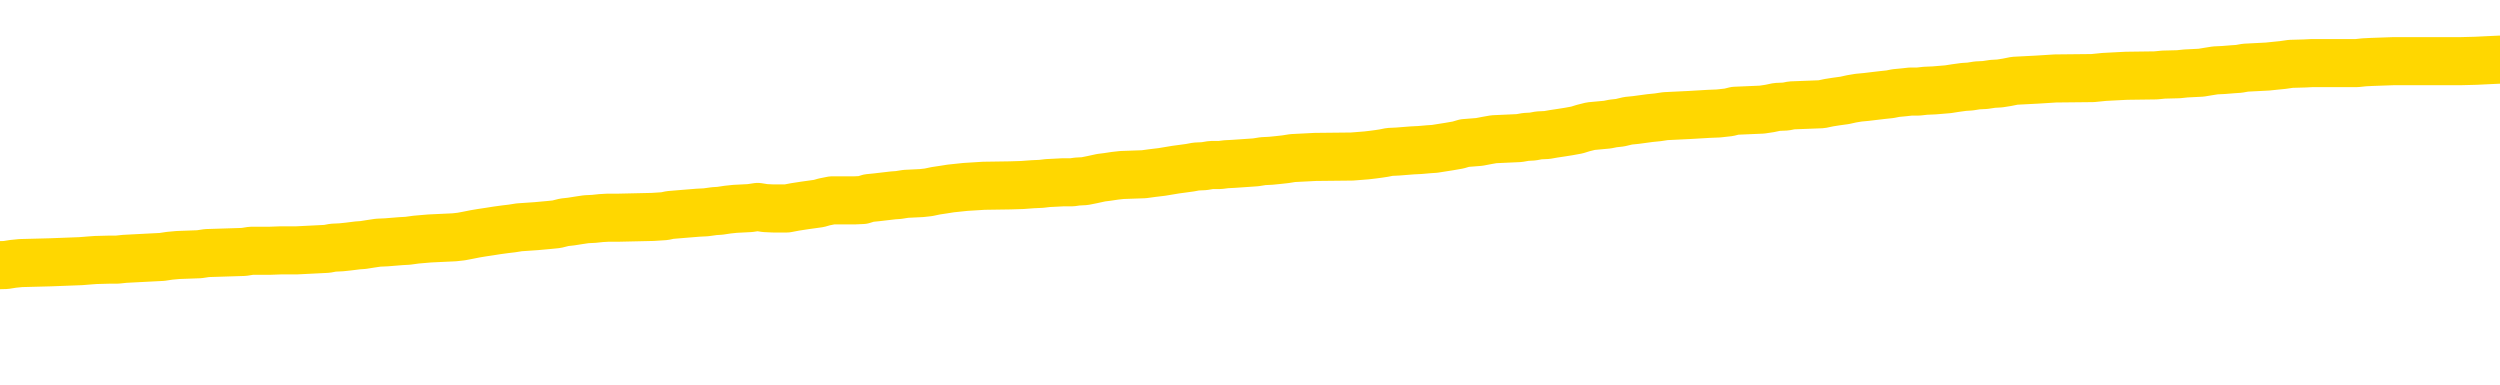 <svg xmlns="http://www.w3.org/2000/svg" version="1.1" viewBox="0 0 6500 1000">
	<path fill="none" stroke="gold" stroke-width="125" stroke-linecap="round" stroke-linejoin="round" d="M0 308827  L-1332868 308827 L-1332683 308826 L-1332193 308823 L-1331900 308822 L-1331588 308819 L-1331354 308817 L-1331301 308815 L-1331241 308812 L-1331088 308810 L-1331048 308808 L-1330915 308806 L-1330623 308805 L-1330082 308805 L-1329472 308803 L-1329424 308803 L-1328784 308802 L-1328750 308802 L-1328225 308802 L-1328092 308801 L-1327702 308798 L-1327374 308795 L-1327257 308792 L-1327045 308789 L-1326328 308789 L-1325758 308788 L-1325651 308788 L-1325477 308787 L-1325255 308784 L-1324854 308782 L-1324828 308780 L-1323900 308777 L-1323813 308774 L-1323730 308771 L-1323660 308769 L-1323363 308767 L-1323211 308764 L-1321321 308766 L-1321220 308766 L-1320958 308766 L-1320664 308767 L-1320523 308764 L-1320274 308764 L-1320238 308763 L-1320080 308762 L-1319616 308759 L-1319363 308757 L-1319151 308755 L-1318900 308753 L-1318551 308752 L-1317624 308749 L-1317530 308746 L-1317119 308745 L-1315948 308742 L-1314759 308741 L-1314667 308738 L-1314640 308735 L-1314374 308732 L-1314075 308729 L-1313946 308727 L-1313908 308724 L-1313094 308724 L-1312710 308725 L-1311649 308727 L-1311588 308727 L-1311323 308755 L-1310852 308781 L-1310659 308808 L-1310396 308834 L-1310059 308833 L-1309923 308831 L-1309468 308830 L-1308724 308829 L-1308707 308827 L-1308542 308824 L-1308473 308824 L-1307957 308823 L-1306929 308823 L-1306732 308822 L-1306244 308820 L-1305882 308819 L-1305473 308819 L-1305088 308820 L-1303384 308820 L-1303286 308820 L-1303214 308820 L-1303153 308820 L-1302969 308819 L-1302632 308819 L-1301992 308817 L-1301915 308816 L-1301853 308816 L-1301667 308815 L-1301587 308815 L-1301410 308813 L-1301391 308812 L-1301161 308812 L-1300773 308810 L-1299884 308810 L-1299845 308809 L-1299757 308808 L-1299729 308805 L-1298721 308803 L-1298572 308801 L-1298547 308799 L-1298414 308798 L-1298375 308796 L-1297116 308795 L-1297059 308795 L-1296519 308794 L-1296466 308794 L-1296420 308794 L-1296025 308792 L-1295885 308791 L-1295685 308789 L-1295538 308789 L-1295374 308789 L-1295097 308791 L-1294738 308791 L-1294186 308789 L-1293541 308788 L-1293282 308785 L-1293129 308784 L-1292728 308782 L-1292687 308781 L-1292567 308780 L-1292505 308781 L-1292491 308781 L-1292397 308781 L-1292104 308780 L-1291953 308774 L-1291622 308771 L-1291545 308769 L-1291469 308767 L-1291242 308763 L-1291176 308760 L-1290948 308757 L-1290895 308755 L-1290731 308753 L-1289725 308752 L-1289542 308750 L-1288991 308749 L-1288598 308746 L-1288200 308745 L-1287350 308742 L-1287272 308741 L-1286693 308739 L-1286251 308739 L-1286010 308738 L-1285853 308738 L-1285452 308735 L-1285432 308735 L-1284987 308734 L-1284582 308732 L-1284446 308729 L-1284270 308727 L-1284134 308724 L-1283884 308721 L-1282884 308720 L-1282802 308718 L-1282666 308717 L-1282628 308715 L-1281738 308714 L-1281522 308713 L-1281079 308711 L-1280962 308710 L-1280905 308708 L-1280228 308708 L-1280128 308707 L-1280099 308707 L-1278758 308706 L-1278352 308704 L-1278312 308703 L-1277384 308701 L-1277286 308700 L-1277153 308699 L-1276749 308697 L-1276722 308696 L-1276629 308695 L-1276413 308693 L-1276002 308690 L-1274848 308688 L-1274557 308685 L-1274528 308682 L-1273920 308681 L-1273670 308678 L-1273650 308676 L-1272721 308675 L-1272670 308672 L-1272547 308671 L-1272530 308668 L-1272374 308667 L-1272198 308664 L-1272062 308662 L-1272005 308661 L-1271897 308660 L-1271812 308658 L-1271579 308657 L-1271504 308655 L-1271196 308654 L-1271078 308653 L-1270908 308651 L-1270817 308650 L-1270714 308650 L-1270691 308648 L-1270614 308648 L-1270516 308646 L-1270149 308644 L-1270044 308643 L-1269541 308641 L-1269089 308640 L-1269051 308639 L-1269027 308637 L-1268986 308636 L-1268857 308634 L-1268757 308633 L-1268315 308632 L-1268033 308630 L-1267440 308629 L-1267310 308627 L-1267036 308625 L-1266883 308623 L-1266730 308622 L-1266645 308619 L-1266567 308618 L-1266381 308616 L-1266330 308616 L-1266303 308615 L-1266223 308614 L-1266200 308612 L-1265917 308609 L-1265313 308607 L-1264317 308605 L-1264019 308604 L-1263286 308602 L-1263041 308601 L-1262951 308600 L-1262374 308598 L-1261676 308597 L-1260923 308595 L-1260605 308594 L-1260222 308591 L-1260145 308590 L-1259510 308588 L-1259325 308587 L-1259237 308587 L-1259108 308587 L-1258795 308586 L-1258745 308584 L-1258603 308583 L-1258582 308581 L-1257614 308580 L-1257069 308579 L-1256590 308579 L-1256529 308579 L-1256206 308579 L-1256184 308577 L-1256122 308577 L-1255912 308576 L-1255835 308574 L-1255780 308573 L-1255758 308572 L-1255718 308570 L-1255703 308569 L-1254946 308567 L-1254929 308566 L-1254130 308565 L-1253977 308563 L-1253072 308562 L-1252566 308560 L-1252336 308558 L-1252295 308558 L-1252180 308556 L-1252003 308555 L-1251249 308556 L-1251114 308555 L-1250950 308553 L-1250632 308552 L-1250456 308549 L-1249434 308546 L-1249411 308544 L-1249159 308542 L-1248946 308539 L-1248312 308538 L-1248075 308535 L-1248042 308533 L-1247864 308530 L-1247784 308527 L-1247694 308526 L-1247629 308523 L-1247189 308520 L-1247166 308519 L-1246625 308517 L-1246369 308516 L-1245874 308514 L-1244997 308513 L-1244960 308512 L-1244907 308510 L-1244866 308509 L-1244749 308507 L-1244473 308506 L-1244265 308503 L-1244068 308500 L-1244045 308498 L-1243995 308495 L-1243955 308493 L-1243878 308492 L-1243280 308489 L-1243220 308488 L-1243117 308486 L-1242962 308485 L-1242330 308484 L-1241650 308482 L-1241347 308479 L-1241000 308478 L-1240803 308477 L-1240754 308474 L-1240434 308472 L-1239806 308471 L-1239660 308470 L-1239623 308468 L-1239565 308467 L-1239489 308464 L-1239248 308464 L-1239159 308463 L-1239065 308461 L-1238771 308460 L-1238637 308459 L-1238577 308457 L-1238540 308454 L-1238268 308454 L-1237262 308453 L-1237086 308452 L-1237036 308452 L-1236743 308450 L-1236550 308447 L-1236217 308446 L-1235711 308445 L-1235149 308442 L-1235134 308439 L-1235117 308438 L-1235017 308435 L-1234902 308432 L-1234863 308429 L-1234825 308428 L-1234760 308428 L-1234732 308426 L-1234593 308428 L-1234300 308428 L-1234250 308428 L-1234145 308428 L-1233880 308426 L-1233415 308425 L-1233271 308425 L-1233216 308422 L-1233159 308421 L-1232968 308419 L-1232603 308418 L-1232388 308418 L-1232194 308418 L-1232136 308418 L-1232077 308415 L-1231923 308414 L-1231653 308412 L-1231224 308419 L-1231208 308419 L-1231131 308418 L-1231067 308417 L-1230937 308407 L-1230914 308405 L-1230630 308404 L-1230582 308403 L-1230527 308401 L-1230065 308400 L-1230026 308400 L-1229986 308398 L-1229795 308397 L-1229315 308396 L-1228828 308394 L-1228811 308393 L-1228773 308391 L-1228517 308390 L-1228440 308387 L-1228210 308386 L-1228194 308383 L-1227899 308380 L-1227457 308379 L-1227010 308378 L-1226505 308376 L-1226352 308375 L-1226065 308373 L-1226025 308371 L-1225694 308369 L-1225472 308368 L-1224955 308365 L-1224879 308364 L-1224631 308361 L-1224437 308358 L-1224377 308357 L-1223600 308355 L-1223527 308355 L-1223296 308354 L-1223279 308354 L-1223217 308352 L-1223022 308351 L-1222558 308351 L-1222534 308350 L-1222405 308350 L-1221104 308350 L-1221087 308350 L-1221010 308348 L-1220916 308348 L-1220699 308348 L-1220547 308347 L-1220369 308348 L-1220315 308350 L-1220028 308351 L-1219988 308351 L-1219618 308351 L-1219178 308351 L-1218995 308351 L-1218674 308350 L-1218379 308350 L-1217933 308347 L-1217861 308345 L-1217399 308343 L-1216961 308341 L-1216779 308340 L-1215325 308337 L-1215193 308336 L-1214736 308333 L-1214510 308331 L-1214123 308329 L-1213607 308326 L-1212653 308323 L-1211859 308320 L-1211184 308319 L-1210759 308316 L-1210447 308315 L-1210217 308310 L-1209534 308306 L-1209521 308302 L-1209311 308297 L-1209289 308295 L-1209115 308292 L-1208165 308291 L-1207897 308288 L-1207081 308287 L-1206771 308284 L-1206733 308283 L-1206676 308280 L-1206059 308278 L-1205421 308276 L-1203795 308274 L-1203121 308273 L-1202479 308273 L-1202402 308273 L-1202345 308273 L-1202310 308273 L-1202281 308271 L-1202169 308269 L-1202152 308267 L-1202129 308266 L-1201975 308264 L-1201922 308262 L-1201844 308260 L-1201725 308259 L-1201627 308257 L-1201510 308256 L-1201240 308253 L-1200970 308252 L-1200953 308249 L-1200753 308248 L-1200606 308245 L-1200379 308243 L-1200245 308242 L-1199937 308241 L-1199877 308239 L-1199524 308236 L-1199175 308235 L-1199074 308234 L-1199010 308231 L-1198950 308229 L-1198565 308227 L-1198184 308225 L-1198080 308224 L-1197820 308222 L-1197549 308220 L-1197390 308218 L-1197357 308217 L-1197295 308216 L-1197154 308214 L-1196970 308213 L-1196926 308211 L-1196637 308211 L-1196621 308210 L-1196388 308210 L-1196327 308209 L-1196289 308209 L-1195709 308207 L-1195575 308206 L-1195552 308200 L-1195534 308190 L-1195516 308179 L-1195500 308168 L-1195476 308157 L-1195460 308148 L-1195438 308139 L-1195422 308129 L-1195399 308123 L-1195382 308118 L-1195360 308114 L-1195343 308111 L-1195295 308107 L-1195222 308102 L-1195188 308095 L-1195164 308090 L-1195128 308084 L-1195087 308079 L-1195050 308076 L-1195034 308070 L-1195010 308066 L-1194973 308063 L-1194956 308059 L-1194933 308056 L-1194915 308054 L-1194896 308051 L-1194880 308048 L-1194851 308044 L-1194825 308040 L-1194780 308038 L-1194763 308035 L-1194721 308034 L-1194673 308031 L-1194603 308028 L-1194587 308026 L-1194571 308023 L-1194509 308021 L-1194470 308020 L-1194431 308019 L-1194265 308017 L-1194200 308016 L-1194184 308014 L-1194139 308012 L-1194081 308010 L-1193868 308009 L-1193835 308007 L-1193793 308006 L-1193715 308005 L-1193177 308003 L-1193099 308002 L-1192995 307999 L-1192906 307998 L-1192730 307996 L-1192379 307995 L-1192223 307993 L-1191786 307992 L-1191629 307991 L-1191499 307989 L-1190795 307986 L-1190594 307985 L-1189634 307982 L-1189151 307981 L-1189052 307981 L-1188960 307980 L-1188715 307978 L-1188642 307977 L-1188199 307974 L-1188103 307973 L-1188088 307971 L-1188072 307970 L-1188047 307968 L-1187581 307967 L-1187364 307966 L-1187224 307964 L-1186930 307963 L-1186842 307961 L-1186800 307960 L-1186771 307959 L-1186598 307957 L-1186539 307956 L-1186463 307954 L-1186382 307953 L-1186313 307953 L-1186003 307952 L-1185918 307950 L-1185704 307949 L-1185669 307947 L-1184986 307946 L-1184887 307945 L-1184682 307943 L-1184636 307942 L-1184357 307940 L-1184295 307939 L-1184278 307936 L-1184200 307935 L-1183892 307932 L-1183867 307931 L-1183814 307928 L-1183791 307926 L-1183668 307925 L-1183533 307922 L-1183288 307921 L-1183163 307921 L-1182516 307919 L-1182500 307919 L-1182475 307919 L-1182295 307917 L-1182219 307915 L-1182127 307914 L-1181699 307912 L-1181283 307911 L-1180890 307908 L-1180812 307907 L-1180793 307906 L-1180429 307904 L-1180193 307903 L-1179965 307901 L-1179652 307900 L-1179574 307899 L-1179493 307896 L-1179315 307893 L-1179299 307892 L-1179034 307889 L-1178954 307887 L-1178724 307886 L-1178498 307885 L-1178182 307885 L-1178007 307883 L-1177646 307883 L-1177254 307882 L-1177185 307879 L-1177121 307878 L-1176980 307875 L-1176929 307873 L-1176827 307871 L-1176325 307869 L-1176128 307868 L-1175881 307866 L-1175696 307865 L-1175396 307864 L-1175320 307862 L-1175154 307859 L-1174270 307858 L-1174241 307855 L-1174118 307852 L-1173539 307851 L-1173461 307850 L-1172748 307850 L-1172436 307850 L-1172223 307850 L-1172206 307850 L-1171820 307850 L-1171295 307847 L-1170848 307845 L-1170519 307844 L-1170366 307843 L-1170040 307843 L-1169862 307841 L-1169780 307841 L-1169574 307838 L-1169399 307837 L-1168470 307836 L-1167580 307834 L-1167541 307833 L-1167313 307833 L-1166934 307831 L-1166147 307830 L-1165912 307829 L-1165836 307827 L-1165479 307826 L-1164907 307823 L-1164640 307822 L-1164254 307820 L-1164150 307820 L-1163980 307820 L-1163362 307820 L-1163150 307820 L-1162842 307820 L-1162789 307819 L-1162662 307818 L-1162609 307816 L-1162489 307815 L-1162153 307812 L-1161194 307811 L-1161063 307808 L-1160861 307806 L-1160230 307805 L-1159918 307804 L-1159505 307802 L-1159477 307801 L-1159332 307799 L-1158912 307798 L-1157579 307798 L-1157532 307797 L-1157404 307794 L-1157387 307792 L-1156809 307790 L-1156603 307788 L-1156574 307787 L-1156533 307785 L-1156475 307784 L-1156438 307783 L-1156359 307781 L-1156217 307780 L-1155762 307778 L-1155644 307777 L-1155359 307776 L-1154986 307774 L-1154890 307773 L-1154563 307771 L-1154209 307770 L-1154039 307769 L-1153991 307767 L-1153882 307766 L-1153793 307764 L-1153765 307763 L-1153689 307760 L-1153386 307759 L-1153352 307756 L-1153280 307755 L-1152912 307753 L-1152577 307752 L-1152496 307752 L-1152276 307750 L-1152105 307749 L-1152077 307748 L-1151580 307746 L-1151031 307744 L-1150150 307742 L-1150052 307739 L-1149975 307738 L-1149700 307737 L-1149453 307734 L-1149379 307732 L-1149317 307730 L-1149199 307728 L-1149156 307727 L-1149046 307725 L-1148969 307723 L-1148269 307721 L-1148023 307720 L-1147983 307718 L-1147827 307717 L-1147228 307717 L-1147001 307717 L-1146909 307717 L-1146434 307717 L-1145836 307714 L-1145317 307713 L-1145296 307711 L-1145150 307710 L-1144830 307710 L-1144288 307710 L-1144056 307710 L-1143886 307710 L-1143399 307709 L-1143172 307707 L-1143087 307706 L-1142741 307704 L-1142415 307704 L-1141892 307703 L-1141564 307702 L-1140964 307700 L-1140766 307697 L-1140714 307696 L-1140674 307695 L-1140393 307693 L-1139708 307690 L-1139398 307689 L-1139373 307686 L-1139182 307685 L-1138959 307683 L-1138873 307682 L-1138209 307679 L-1138185 307678 L-1137963 307675 L-1137633 307674 L-1137281 307671 L-1137077 307670 L-1136844 307667 L-1136586 307665 L-1136396 307663 L-1136349 307661 L-1136122 307660 L-1136088 307658 L-1135931 307657 L-1135717 307656 L-1135544 307654 L-1135452 307653 L-1135175 307651 L-1134931 307650 L-1134616 307649 L-1134190 307649 L-1134152 307649 L-1133669 307649 L-1133436 307649 L-1133224 307647 L-1132998 307646 L-1132448 307646 L-1132201 307644 L-1131367 307644 L-1131311 307643 L-1131289 307642 L-1131131 307640 L-1130670 307639 L-1130629 307637 L-1130289 307635 L-1130156 307633 L-1129933 307632 L-1129361 307630 L-1128889 307629 L-1128694 307628 L-1128502 307626 L-1128312 307625 L-1128210 307623 L-1127842 307622 L-1127796 307621 L-1127714 307619 L-1126421 307618 L-1126373 307616 L-1126104 307616 L-1125959 307616 L-1125408 307616 L-1125291 307615 L-1125210 307614 L-1124850 307612 L-1124627 307611 L-1124346 307609 L-1124016 307607 L-1123508 307605 L-1123396 307604 L-1123317 307602 L-1123153 307601 L-1122858 307601 L-1122390 307601 L-1122193 307602 L-1122143 307602 L-1121493 307601 L-1121371 307600 L-1120917 307600 L-1120881 307598 L-1120413 307597 L-1120302 307595 L-1120286 307594 L-1120070 307594 L-1119889 307593 L-1119357 307593 L-1118328 307593 L-1118128 307591 L-1117670 307590 L-1116722 307587 L-1116623 307586 L-1116269 307583 L-1116208 307582 L-1116194 307580 L-1116158 307579 L-1115789 307577 L-1115669 307576 L-1115427 307575 L-1115263 307573 L-1115076 307572 L-1114955 307570 L-1113884 307568 L-1113026 307566 L-1112814 307563 L-1112717 307562 L-1112543 307559 L-1112209 307558 L-1112138 307556 L-1112080 307555 L-1111905 307555 L-1111516 307554 L-1111280 307552 L-1111169 307551 L-1111052 307549 L-1110071 307548 L-1110046 307547 L-1109452 307544 L-1109419 307544 L-1109270 307542 L-1108986 307541 L-1108074 307541 L-1107128 307541 L-1106975 307540 L-1106873 307540 L-1106741 307538 L-1106598 307537 L-1106572 307535 L-1106457 307534 L-1106239 307533 L-1105558 307531 L-1105428 307530 L-1105125 307528 L-1104885 307526 L-1104552 307524 L-1103914 307523 L-1103571 307520 L-1103509 307519 L-1103354 307519 L-1102432 307519 L-1101962 307519 L-1101918 307519 L-1101905 307517 L-1101864 307516 L-1101842 307514 L-1101815 307513 L-1101671 307512 L-1101249 307510 L-1100913 307510 L-1100722 307509 L-1100294 307509 L-1100106 307508 L-1099717 307505 L-1099183 307503 L-1098810 307502 L-1098788 307502 L-1098539 307501 L-1098420 307499 L-1098344 307498 L-1098209 307496 L-1098169 307495 L-1098089 307494 L-1097695 307492 L-1097199 307491 L-1097087 307488 L-1096914 307487 L-1096606 307485 L-1096158 307484 L-1095835 307482 L-1095693 307480 L-1095266 307477 L-1095113 307474 L-1095057 307471 L-1094243 307470 L-1094224 307468 L-1093852 307467 L-1093795 307467 L-1092666 307466 L-1092598 307466 L-1092040 307464 L-1091845 307463 L-1091709 307461 L-1091475 307460 L-1091128 307459 L-1091094 307456 L-1091059 307454 L-1090990 307452 L-1090641 307450 L-1090469 307449 L-1089984 307447 L-1089968 307446 L-1089643 307445 L-1089485 307443 L-1088345 307440 L-1088320 307439 L-1088128 307436 L-1087934 307435 L-1087684 307434 L-1087667 307432 L-1086647 307431 L-1086349 307429 L-1086274 307428 L-1086138 307425 L-1085962 307424 L-1085385 307421 L-1085170 307420 L-1085106 307418 L-1084975 307417 L-1084938 307414 L-1084415 307413 L-1084277 307963 L-1084263 307963 L-1084240 307963 L-1084219 307963 L-1083992 307411 L-1083216 307411 L-1083175 307411 L-1082807 307411 L-1082729 307410 L-1082677 307408 L-1082004 307407 L-1081261 307406 L-1080837 307406 L-1080389 307404 L-1079327 307403 L-1079015 307400 L-1078605 307400 L-1078533 307399 L-1078009 307399 L-1077914 307399 L-1077897 307399 L-1077452 307397 L-1077266 307394 L-1076486 307392 L-1075814 307390 L-1075402 307386 L-1075170 307383 L-1075029 307382 L-1074948 307379 L-1074928 307378 L-1074851 307378 L-1074723 307376 L-1074406 307378 L-1074182 307378 L-1073857 307376 L-1073795 307376 L-1073425 307376 L-1073392 307376 L-1073183 307376 L-1072516 307376 L-1072438 307376 L-1072280 307373 L-1072170 307373 L-1071843 307372 L-1071688 307371 L-1071347 307371 L-1071290 307368 L-1070952 307365 L-1070748 307364 L-1070695 307361 L-1069319 307359 L-1069189 307358 L-1068756 307357 L-1068435 307355 L-1067608 307353 L-1067484 307351 L-1066754 307348 L-1066598 307346 L-1066557 307344 L-1066503 307343 L-1066480 307341 L-1066366 307340 L-1066070 307339 L-1065780 307337 L-1065725 307336 L-1065605 307334 L-1065574 307333 L-1065475 307332 L-1065031 307332 L-1064879 307330 L-1064044 307330 L-1063502 307329 L-1063167 307329 L-1063152 307327 L-1063076 307326 L-1062960 307325 L-1062765 307323 L-1062501 307322 L-1061666 307320 L-1061570 307319 L-1061049 307318 L-1061007 307316 L-1060907 307315 L-1060079 307315 L-1059944 307313 L-1059605 307313 L-1059051 307312 L-1058672 307311 L-1058509 307309 L-1058199 307308 L-1057386 307306 L-1057080 307305 L-1056812 307305 L-1056490 307305 L-1056169 307306 L-1055894 307306 L-1055065 307304 L-1054970 307302 L-1054878 307298 L-1054773 307294 L-1054386 307290 L-1053906 307287 L-1053890 307285 L-1053771 307284 L-1053403 307281 L-1053308 307280 L-1052474 307277 L-1052397 307276 L-1052098 307274 L-1052007 307273 L-1051600 307270 L-1051490 307267 L-1050790 307266 L-1050317 307265 L-1050257 307263 L-1050038 307260 L-1049765 307259 L-1049652 307258 L-1048624 307256 L-1048238 307255 L-1048218 307253 L-1047885 307252 L-1047640 307251 L-1047207 307249 L-1047097 307248 L-1046979 307246 L-1046528 307244 L-1045937 307242 L-1045601 307241 L-1043708 307239 L-1043594 307237 L-1043382 307235 L-1042064 307234 L-1041957 306920 L-1041892 306610 L-1041855 306323 L-1041794 306323 L-1041294 306635 L-1040619 306942 L-1040597 307225 L-1040327 307223 L-1039358 307223 L-1038669 307221 L-1038507 307220 L-1037966 307218 L-1037877 307217 L-1036857 307216 L-1035910 307213 L-1035544 307214 L-1035441 307216 L-1034853 307216 L-1034794 307216 L-1034693 307214 L-1034253 307211 L-1034145 307210 L-1033704 307209 L-1032704 307204 L-1032447 307200 L-1032345 307196 L-1032214 307193 L-1031848 307191 L-1031267 307188 L-1031236 307186 L-1030921 307185 L-1028938 307184 L-1028822 307182 L-1028754 307182 L-1028395 307181 L-1026777 307179 L-1026599 307179 L-1026455 307179 L-1025633 307181 L-1025580 307182 L-1025525 307182 L-1025091 307182 L-1024111 307184 L-1024037 307184 L-1022952 307182 L-1022739 307182 L-1022023 307179 L-1021635 307178 L-1021416 307175 L-1021096 307172 L-1020602 307170 L-1020475 307168 L-1020246 307165 L-1020013 307163 L-1019954 307161 L-1019665 307160 L-1019393 307157 L-1018363 307156 L-1016698 307154 L-1016278 307153 L-1016141 307151 L-1015985 307151 L-1015680 307150 L-1015452 307147 L-1015293 307146 L-1015134 307143 L-1014965 307140 L-1014917 307139 L-1014864 307137 L-1014842 307137 L-1014456 307136 L-1014207 307136 L-1013936 307136 L-1013775 307136 L-1013686 307136 L-1012027 307136 L-1011862 307137 L-1011482 307136 L-1011022 307136 L-1010412 307133 L-1009319 307132 L-1008888 307130 L-1008857 307129 L-1008794 307128 L-1008777 307126 L-1007073 307125 L-1007031 307123 L-1006565 307122 L-1006378 307121 L-1006346 307118 L-1005750 307117 L-1005701 307115 L-1005378 307114 L-1005327 307112 L-1005117 307111 L-1005099 307110 L-1004833 307107 L-1004780 307105 L-1004311 307104 L-1003800 307101 L-1003722 307101 L-1003428 307100 L-1003411 307098 L-1003373 307097 L-1003301 307096 L-1003144 307094 L-1002198 307094 L-1002142 307094 L-1001621 307094 L-1001428 307093 L-1001327 307093 L-1001102 307091 L-1000592 307091 L-1000204 307129 L-1000134 307129 L-999786 307128 L-999429 307126 L-998300 307086 L-998248 307083 L-998022 307082 L-997989 307080 L-997864 307077 L-997765 307077 L-997500 307077 L-996760 307079 L-996181 307079 L-995888 307079 L-995182 307079 L-995003 307077 L-994980 307077 L-994344 307076 L-994033 307075 L-993636 307075 L-993607 307073 L-993586 307072 L-993432 307070 L-992747 307070 L-992730 307070 L-992391 307070 L-992118 307069 L-992081 307068 L-992025 307065 L-992003 307063 L-991931 307062 L-991599 307061 L-991493 307059 L-991464 307056 L-991266 307055 L-991113 307054 L-990245 307052 L-989682 307049 L-989666 307049 L-989565 307048 L-989463 307049 L-989316 307049 L-989238 307049 L-989200 307048 L-989145 307047 L-989071 307045 L-988927 307044 L-988445 307044 L-988040 307042 L-987174 307044 L-987154 307044 L-986896 307044 L-986820 307044 L-986791 307042 L-986780 307040 L-986763 307038 L-986470 307037 L-986431 307036 L-986359 307034 L-986285 307033 L-986080 307031 L-985920 307027 L-985619 307023 L-985542 307017 L-985524 307013 L-985308 307010 L-985077 307010 L-984967 307012 L-984597 307013 L-984439 307013 L-984207 307013 L-984039 307013 L-983894 307012 L-983762 307010 L-982486 307008 L-982082 307005 L-982022 307003 L-981905 307001 L-981480 306999 L-981464 306996 L-981402 306995 L-981129 306992 L-981017 306991 L-980734 306988 L-980457 306987 L-980032 306984 L-980010 306982 L-979931 306981 L-979806 306980 L-979219 306978 L-978828 306977 L-978493 306975 L-977903 306974 L-977801 306974 L-977631 306973 L-977495 306973 L-976667 306971 L-975482 306970 L-975445 306968 L-975390 306968 L-975169 306967 L-974964 306967 L-974810 306967 L-974553 306966 L-974477 306964 L-973934 306963 L-973897 306962 L-973649 306960 L-973261 306959 L-972436 306957 L-972077 306956 L-971767 306956 L-971509 306955 L-971285 306953 L-970879 306952 L-970762 306950 L-970579 306949 L-970526 306949 L-970337 306948 L-970167 306946 L-970138 306945 L-969858 306943 L-969547 306942 L-969409 306941 L-969099 306939 L-968905 306939 L-968890 306938 L-968171 306938 L-968037 306935 L-967739 306934 L-967649 306932 L-967048 306932 L-967010 306931 L-966932 306929 L-966311 306928 L-966160 306925 L-966119 306924 L-965808 306922 L-965617 306921 L-965424 306918 L-965368 306915 L-965059 306914 L-965007 306913 L-964953 306914 L-964927 306914 L-964802 306914 L-963991 306913 L-963915 306911 L-963374 306910 L-963105 306908 L-962446 306907 L-961538 306906 L-961297 306904 L-960765 306903 L-960548 306901 L-959440 306903 L-959390 306903 L-958614 306903 L-958067 306901 L-957955 306900 L-957803 306897 L-957747 306896 L-957582 306894 L-957205 306893 L-956757 306892 L-956702 306890 L-956548 306889 L-955868 306887 L-955648 306886 L-955130 306885 L-954281 306882 L-954265 306881 L-952474 306879 L-951920 306878 L-951803 306876 L-950797 306875 L-950760 306874 L-950527 306874 L-950435 306874 L-950395 306874 L-950063 306872 L-949711 306871 L-949446 306868 L-949159 306867 L-948848 306864 L-948594 306861 L-948501 306860 L-948010 306858 L-947803 306857 L-947238 306855 L-947123 306857 L-946772 306855 L-946721 306855 L-946680 306855 L-946077 306853 L-945343 306850 L-944762 306847 L-944526 306844 L-943986 306840 L-943834 306837 L-943332 306836 L-943122 306833 L-943099 306833 L-943040 306832 L-942078 306832 L-941900 306830 L-941458 306829 L-941434 306826 L-941279 306825 L-941197 306825 L-941047 306826 L-940400 306826 L-940350 306825 L-939231 306823 L-938246 306822 L-938185 306820 L-937464 306819 L-936599 306818 L-936221 306816 L-936002 306816 L-935242 306815 L-935190 306813 L-934881 306811 L-934030 306811 L-933836 306809 L-933660 306808 L-933435 306808 L-933309 306806 L-933117 306806 L-932884 306805 L-932715 306806 L-932428 306805 L-932149 306805 L-932066 306804 L-931895 306802 L-931879 306800 L-931725 306798 L-931685 306797 L-930910 306795 L-930833 306795 L-930601 306793 L-930174 306791 L-929829 306790 L-929246 306788 L-928977 306788 L-928718 306788 L-928589 306786 L-928572 306784 L-928459 306783 L-928435 306781 L-928201 306780 L-928165 306779 L-926849 306779 L-926793 306777 L-926114 306774 L-925541 306774 L-925416 306774 L-925263 306774 L-925186 306774 L-924874 306772 L-924601 306770 L-924512 306767 L-924410 306767 L-923482 306766 L-923406 306766 L-923042 306766 L-923017 306765 L-922981 306763 L-922205 306760 L-922113 306759 L-921973 306758 L-921572 306756 L-921310 306756 L-921067 306758 L-920852 306756 L-920772 306756 L-920696 306756 L-920619 306756 L-920432 306758 L-920366 306758 L-920116 306758 L-920061 306756 L-919924 306755 L-919844 306752 L-919731 306751 L-919508 306749 L-919343 306748 L-919302 306746 L-919133 306745 L-918762 306744 L-918747 306742 L-918631 306741 L-917910 306739 L-917874 306738 L-917741 306738 L-917393 306737 L-916982 306737 L-916946 306737 L-916868 306735 L-916829 306734 L-916465 306732 L-916260 306731 L-916245 306730 L-915900 306728 L-915552 306728 L-915226 306728 L-915124 306727 L-914971 306727 L-914777 306726 L-914545 306726 L-914453 306726 L-914297 306726 L-914220 306726 L-914179 306724 L-914066 306723 L-914042 306721 L-913792 306721 L-913653 306719 L-913075 306714 L-912247 306712 L-911759 306709 L-911638 306707 L-911599 306706 L-911586 306705 L-911434 306702 L-911333 306699 L-911100 306698 L-910710 306695 L-910406 306693 L-910390 306692 L-910219 306691 L-909981 306688 L-909384 306688 L-908781 306686 L-908741 306686 L-908700 306686 L-908547 306685 L-908494 306684 L-908432 306682 L-908363 306681 L-908309 306678 L-908284 306677 L-908237 306675 L-908142 306672 L-908005 306671 L-907852 306670 L-907720 306668 L-907679 306668 L-907643 306667 L-907581 306665 L-907308 306663 L-906994 306661 L-906953 306658 L-906868 306657 L-906690 306656 L-906453 306654 L-906095 306653 L-906065 306651 L-905496 306650 L-905373 306649 L-905137 306647 L-905115 306647 L-904833 306646 L-904548 306646 L-904292 306646 L-903720 306645 L-903424 306643 L-903348 306642 L-902649 306640 L-902571 306639 L-902536 306638 L-902510 306636 L-902458 306633 L-902264 306632 L-902124 306629 L-902088 306628 L-902048 306626 L-901452 306625 L-901220 306624 L-900937 306633 L-900882 306642 L-900808 306651 L-900730 306660 L-900494 306657 L-900250 306656 L-900115 306654 L-900008 306653 L-899928 306651 L-899541 306649 L-899414 306647 L-899262 306646 L-899224 306645 L-899078 306643 L-898857 306642 L-898683 306640 L-898614 306639 L-897792 306636 L-897776 306636 L-897481 306635 L-896694 306633 L-896384 306633 L-896238 306632 L-896010 306631 L-895809 306628 L-894872 306626 L-894835 306625 L-894812 306624 L-894772 306621 L-894503 306619 L-893906 306618 L-893843 306617 L-893807 306615 L-893790 306614 L-893095 306614 L-892894 306614 L-892862 306614 L-892529 306614 L-892421 306612 L-891796 306610 L-891292 306608 L-891255 306605 L-890813 306605 L-890716 306604 L-890558 306604 L-890244 306604 L-890232 306604 L-889792 306605 L-889310 306607 L-889181 306607 L-888861 306607 L-888793 306605 L-888488 306605 L-888313 306604 L-888119 306603 L-887876 306600 L-887678 306597 L-887653 306594 L-887075 306593 L-887005 306591 L-886595 306590 L-886541 306589 L-886495 306587 L-886131 306586 L-885984 306584 L-885779 306583 L-885683 306583 L-885528 306582 L-885466 306580 L-885318 306577 L-885218 306576 L-884661 306576 L-884639 306579 L-884467 306580 L-883925 306582 L-883864 306582 L-883810 306579 L-883781 306576 L-883710 306575 L-883694 306572 L-883630 306570 L-883594 306568 L-883439 306566 L-883113 306565 L-882547 306564 L-882533 306562 L-882471 306559 L-882369 306557 L-882323 306557 L-882081 306555 L-881658 306555 L-881504 306555 L-879762 306552 L-879220 306551 L-878277 306550 L-877868 306548 L-877327 306545 L-877130 306544 L-876962 306543 L-876666 306541 L-876551 306540 L-876536 306540 L-876381 306538 L-876241 306537 L-876165 306534 L-876033 306534 L-875685 306534 L-875314 306536 L-874716 306536 L-874540 306536 L-874384 306534 L-874115 306533 L-873964 306533 L-873673 306537 L-873649 306540 L-873566 306543 L-873338 306545 L-872639 306544 L-872512 306543 L-872081 306541 L-871987 306540 L-870782 306540 L-870733 306538 L-870439 306538 L-870036 306537 L-869760 306534 L-869741 306533 L-869623 306531 L-869547 306530 L-869365 306529 L-868885 306527 L-868434 306524 L-868024 306523 L-867993 306522 L-867575 306520 L-867461 306520 L-867343 306520 L-867328 306520 L-867133 306519 L-867112 306516 L-866880 306515 L-866436 306513 L-866117 306510 L-865652 306510 L-865487 306509 L-865332 306508 L-865176 306508 L-864723 306508 L-864404 306508 L-864349 306509 L-863978 306509 L-863940 306510 L-863613 306510 L-863497 306509 L-863398 306508 L-863072 306505 L-862685 306503 L-862424 306502 L-862066 306499 L-861809 306498 L-859639 306496 L-859590 306495 L-859567 306494 L-859156 306494 L-859094 306494 L-859024 306495 L-858793 306495 L-858482 306494 L-858179 306491 L-858135 306490 L-857827 306488 L-857694 306487 L-857477 306485 L-856765 306484 L-856610 306484 L-856472 306483 L-856323 306483 L-856302 306483 L-856108 306481 L-856082 306480 L-855991 306478 L-855969 306477 L-855953 306476 L-855853 306474 L-854924 306473 L-854466 306473 L-853374 306470 L-852952 306470 L-852548 306469 L-852509 306467 L-852256 306466 L-851481 306463 L-851465 306462 L-851440 306460 L-851247 306459 L-850511 306457 L-850242 306456 L-850201 306455 L-849802 306452 L-849777 306450 L-848988 306449 L-848308 306448 L-846937 306446 L-846667 306445 L-846618 306443 L-846081 306441 L-846048 306439 L-845946 306436 L-845623 306435 L-845543 306434 L-845274 306434 L-844361 306432 L-844223 306432 L-843974 306429 L-843428 306429 L-843006 306428 L-842813 306427 L-842798 306427 L-842660 306424 L-842566 306422 L-842439 306421 L-842179 306420 L-842154 306417 L-842063 306415 L-841753 306414 L-841692 306413 L-841575 306413 L-841226 306413 L-840415 306413 L-840184 306410 L-839355 306410 L-839123 306407 L-838906 306406 L-838387 306406 L-837749 306404 L-837333 306403 L-837011 306402 L-836530 306400 L-836104 306400 L-836043 306399 L-835695 306399 L-835654 306397 L-835640 306396 L-835541 306393 L-835495 306393 L-835010 306392 L-834209 306392 L-833874 306392 L-832793 306390 L-832313 306389 L-832290 306388 L-832150 306386 L-831595 306385 L-830898 306383 L-830589 306382 L-830367 306381 L-830262 306379 L-830160 306376 L-829488 306375 L-829394 306374 L-829372 306374 L-829295 306372 L-829117 306372 L-828945 306372 L-828764 306371 L-828751 306369 L-828675 306368 L-828510 306367 L-827996 306365 L-827980 306364 L-827839 306364 L-827477 306362 L-827452 306362 L-827322 306361 L-827297 306360 L-826935 306358 L-826410 306355 L-826316 306354 L-826100 306351 L-826007 306350 L-825982 306348 L-825518 306347 L-825441 306347 L-825039 306346 L-824588 306346 L-823337 306344 L-823298 306343 L-822866 306341 L-822834 306340 L-822114 306339 L-821938 306337 L-821803 306336 L-821496 306334 L-821441 306333 L-821416 306330 L-821400 306328 L-821225 306326 L-821036 306325 L-820528 306325 L-820154 306314 L-819816 306301 L-819777 306290 L-819058 306280 L-818965 306279 L-818926 306277 L-818385 306277 L-818361 306276 L-817959 306274 L-817533 306273 L-817262 306273 L-817083 306272 L-816837 306269 L-816813 306267 L-816757 306265 L-816140 306263 L-815637 306262 L-815250 306262 L-814631 306263 L-814415 306263 L-814260 306265 L-812968 306262 L-812868 306260 L-812426 306258 L-812095 306256 L-811794 306254 L-811552 306252 L-810817 306249 L-810238 306248 L-809408 306247 L-809308 306245 L-808750 306244 L-808612 306242 L-806971 306241 L-806910 306241 L-806816 306241 L-805849 306241 L-805671 306240 L-805384 306240 L-805167 306240 L-805088 306238 L-804817 306238 L-804702 306237 L-804549 306235 L-804238 306234 L-804160 306233 L-804069 306233 L-803992 306231 L-803876 306231 L-803696 306230 L-803604 306228 L-803566 306227 L-803063 306227 L-802845 306226 L-802715 306226 L-802560 306224 L-802505 306223 L-802381 306223 L-801996 306221 L-801487 306220 L-801415 306219 L-800935 306217 L-800858 306216 L-800757 306216 L-800524 306214 L-800059 306214 L-799829 306214 L-799813 306214 L-799581 306214 L-799426 306214 L-799365 306214 L-799172 306213 L-798901 306210 L-798149 306209 L-797196 306209 L-797160 306207 L-796935 306207 L-796495 306207 L-796215 306205 L-795866 306203 L-794797 306202 L-793869 306202 L-793738 306202 L-793692 306202 L-793622 306200 L-793468 306200 L-793390 306198 L-793217 306195 L-792782 306192 L-792578 306191 L-792518 306188 L-791935 306186 L-791781 306184 L-791665 306182 L-791625 306181 L-791455 306179 L-791318 306178 L-791108 306175 L-791030 306174 L-791007 306173 L-790798 306170 L-790388 306168 L-790364 306167 L-790140 306166 L-789995 306164 L-789960 306163 L-789947 306161 L-789924 306160 L-789691 306159 L-789506 306157 L-789288 306156 L-789263 306154 L-788574 306153 L-788470 306152 L-788435 306150 L-788414 306149 L-788220 306147 L-788167 306146 L-788050 306143 L-787968 306143 L-787857 306142 L-787543 306140 L-787083 306139 L-786828 306138 L-786594 306135 L-786464 306133 L-786112 306132 L-786053 306131 L-785900 306129 L-785328 306126 L-785241 306125 L-785088 306122 L-784792 306119 L-784422 306117 L-784119 306114 L-784042 306112 L-783638 306111 L-783470 306111 L-783325 306111 L-782785 306111 L-782725 306111 L-782709 306108 L-782543 306107 L-782337 306105 L-782262 306105 L-782169 306104 L-781760 306103 L-781744 306101 L-781720 306101 L-781527 306100 L-781451 306112 L-781280 306125 L-781218 306136 L-781202 306149 L-780688 306147 L-780467 306146 L-779848 306143 L-779594 306142 L-779400 306140 L-779361 306139 L-779287 306139 L-779222 306139 L-778572 306139 L-778533 306140 L-778359 306140 L-778293 306140 L-777619 306140 L-777230 306138 L-776968 306136 L-776730 306135 L-776653 306132 L-776637 306129 L-776435 306128 L-776064 306125 L-775839 306124 L-775203 306122 L-775183 306122 L-774796 306121 L-774702 306121 L-774644 306119 L-774368 306118 L-774059 306118 L-773982 306117 L-773130 306118 L-772788 306125 L-772351 306133 L-771917 306140 L-771422 306147 L-771272 306146 L-771004 306147 L-769766 306149 L-769709 306152 L-767945 306153 L-767755 306152 L-766745 306150 L-766594 306149 L-766218 306152 L-765897 306154 L-765292 306157 L-765222 306160 L-765045 306159 L-764217 306157 L-764078 306156 L-763691 306154 L-763507 306153 L-763463 306152 L-763343 306150 L-763133 306149 L-762686 306146 L-762338 306145 L-762206 306143 L-761797 306142 L-761446 306142 L-761161 306140 L-760968 306139 L-760813 306139 L-760649 306138 L-760581 306136 L-760481 306136 L-760248 306135 L-760131 306135 L-760078 306133 L-759536 306133 L-759072 306132 L-757890 306132 L-757756 306132 L-757732 306132 L-757679 306132 L-757011 306132 L-755977 306129 L-755783 306128 L-755603 306126 L-755452 306126 L-755411 306125 L-755396 306125 L-755334 306124 L-755009 306122 L-753849 306121 L-753655 306119 L-753478 306118 L-752364 306117 L-751504 306115 L-751398 306115 L-750924 306114 L-750732 306114 L-748410 306112 L-748332 306111 L-748211 306108 L-748177 306107 L-748139 306104 L-748045 306100 L-747829 306097 L-747248 306094 L-746862 306093 L-746089 306092 L-746011 306090 L-745314 306090 L-744772 306090 L-744731 306089 L-744601 306089 L-744137 306087 L-744099 306086 L-743964 306085 L-743596 306083 L-743566 306082 L-743416 306082 L-743015 306080 L-741191 306082 L-740384 306080 L-739666 306080 L-739649 306080 L-739335 306078 L-738774 306076 L-738272 306075 L-737753 306073 L-737732 306072 L-735988 306071 L-735819 306069 L-735623 306068 L-734730 306066 L-734211 306064 L-734001 306062 L-733743 306061 L-733033 306059 L-732083 306058 L-731425 306057 L-731385 306054 L-731099 306052 L-731016 306051 L-730921 306051 L-730789 306050 L-730712 306050 L-729977 306050 L-729639 306048 L-729590 306050 L-729335 306050 L-729048 306048 L-728622 306048 L-728042 306047 L-727783 306047 L-727632 306045 L-727384 306045 L-727346 306045 L-726549 306044 L-726511 306043 L-726334 306043 L-725925 306040 L-725696 306040 L-725620 306040 L-725489 306040 L-725373 306038 L-725024 306037 L-724961 306036 L-724809 306034 L-724068 306033 L-723956 306031 L-723786 306030 L-723747 306029 L-723453 306029 L-723051 306029 L-722875 306029 L-722780 306029 L-722471 306027 L-721669 306026 L-721211 306023 L-720691 306022 L-720202 306020 L-719507 306019 L-718460 306018 L-718192 306018 L-718137 306016 L-717977 306016 L-717725 306016 L-717479 306015 L-717401 306013 L-717186 306011 L-716874 306009 L-716411 306006 L-716396 306005 L-716100 306005 L-716087 306004 L-715096 306002 L-714423 306001 L-714088 305998 L-713472 305998 L-713335 305997 L-712696 305995 L-712566 305994 L-711615 305991 L-711516 305988 L-710956 305987 L-710548 305987 L-710119 305987 L-710028 305985 L-709193 305985 L-708830 305985 L-708790 305987 L-708658 305988 L-708481 305988 L-708265 305988 L-708211 305987 L-708054 305984 L-707801 305983 L-706701 305981 L-706624 305980 L-706404 305978 L-706273 305976 L-706237 305974 L-706043 305973 L-705944 305971 L-705460 305970 L-705176 305969 L-705016 305967 L-704921 305964 L-704649 305963 L-704380 305962 L-704364 305956 L-704225 305952 L-704087 305948 L-703760 305942 L-703451 305939 L-703410 305938 L-703334 305935 L-703219 305934 L-702369 305931 L-702042 305930 L-701711 305928 L-701578 305928 L-701362 305928 L-701346 305928 L-700665 305928 L-700572 305925 L-700549 305924 L-700533 305921 L-700494 305920 L-700083 305917 L-699813 305916 L-699773 305914 L-699405 305914 L-699195 305913 L-698112 305913 L-698096 305911 L-698067 305910 L-698047 305910 L-697670 305907 L-697415 305906 L-697167 305903 L-697028 305900 L-696896 305899 L-696564 305897 L-696471 305896 L-696410 305895 L-695852 305893 L-695791 305892 L-695635 305890 L-695441 305889 L-695248 305888 L-695233 305886 L-695194 305885 L-695155 305883 L-694884 305882 L-694761 305881 L-694729 305879 L-694629 305879 L-694474 305879 L-694333 305879 L-694048 305878 L-693723 305878 L-693027 305876 L-693004 305876 L-692495 305876 L-691649 305876 L-691286 305875 L-691131 305874 L-690528 305874 L-690358 305874 L-690297 305874 L-690242 305872 L-689186 305871 L-689168 305871 L-688262 305871 L-688240 305871 L-688073 305869 L-687831 305869 L-687781 305868 L-687726 305865 L-687589 305864 L-687549 305862 L-686621 305861 L-686566 305861 L-686444 305861 L-686372 305861 L-686256 305861 L-686078 305862 L-685095 305861 L-684956 305861 L-684838 305858 L-684544 305856 L-684297 305854 L-684260 305853 L-684205 305854 L-684184 305854 L-684051 305854 L-683972 305854 L-683834 305853 L-683211 305853 L-683045 305851 L-682580 305851 L-682404 305849 L-682387 305847 L-682327 305846 L-682211 305844 L-681728 305843 L-681032 305842 L-680659 305840 L-680490 305839 L-679524 305837 L-679369 305836 L-679191 305836 L-679099 305835 L-678844 305835 L-678673 305835 L-678026 305833 L-678015 305833 L-677435 305832 L-677297 305832 L-677242 305829 L-676506 305828 L-676468 305826 L-676390 305826 L-675748 305825 L-674974 305825 L-674881 305823 L-674833 305823 L-674817 305822 L-674781 305822 L-674765 305819 L-674702 305818 L-674686 305816 L-674666 305816 L-674511 305815 L-674472 305814 L-674456 305812 L-674417 305811 L-674277 305809 L-674201 305808 L-673837 305807 L-673489 305805 L-672715 305804 L-672112 305802 L-671916 305801 L-671686 305801 L-671548 305800 L-670910 305800 L-670621 305798 L-670599 305798 L-670139 305797 L-669906 305797 L-669851 305795 L-669813 305794 L-669310 305793 L-668760 305791 L-667972 305790 L-666849 305790 L-665954 305788 L-665867 305788 L-665567 305787 L-665495 305786 L-665379 305784 L-664203 305783 L-663855 305781 L-663832 305780 L-663313 305779 L-663166 305777 L-663058 305776 L-662849 305775 L-662694 305773 L-662671 305772 L-662477 305770 L-662401 305769 L-662257 305768 L-661456 305766 L-661310 305765 L-661030 305763 L-660853 305762 L-660543 305761 L-659731 305759 L-658803 305759 L-657211 305758 L-656968 305756 L-656327 305755 L-656131 305754 L-656054 305752 L-655536 305751 L-655304 305751 L-655281 305749 L-655149 305749 L-654810 305748 L-654799 305747 L-654583 305745 L-654546 305744 L-654004 305742 L-653475 305740 L-653408 305738 L-653114 305737 L-652567 305734 L-652531 305733 L-652479 305731 L-652379 305728 L-652147 305728 L-651567 305728 L-651469 305730 L-651395 305730 L-651063 305728 L-650313 305727 L-650274 305726 L-649594 305726 L-649440 305726 L-649113 305724 L-648897 305723 L-648666 305723 L-648370 305721 L-648123 305720 L-647772 305719 L-647719 305717 L-646960 305716 L-646266 305713 L-645916 305710 L-645452 305709 L-644819 305707 L-644410 305706 L-644332 305707 L-643906 305707 L-643263 305706 L-643094 305706 L-642352 305705 L-642165 305703 L-641870 305702 L-641298 305701 L-641272 305699 L-640253 305699 L-639766 305698 L-639673 305698 L-639612 305696 L-639324 305695 L-639038 305694 L-638976 305692 L-638797 305692 L-638085 305691 L-637910 305689 L-637711 305688 L-637559 305687 L-637468 305685 L-637406 305684 L-636864 305684 L-636554 305682 L-636462 305680 L-636384 305677 L-635817 305675 L-635726 305675 L-635472 305673 L-635145 305670 L-635108 305666 L-634953 305661 L-634721 305660 L-634399 305659 L-633266 305657 L-633067 305656 L-632541 305654 L-632297 305654 L-632051 305653 L-631971 305652 L-631951 305649 L-631874 305647 L-631819 305645 L-631742 305643 L-631703 305642 L-631524 305639 L-631487 305638 L-631255 305636 L-630017 305635 L-629691 305633 L-629651 305631 L-628869 305629 L-628723 305628 L-627731 305626 L-627524 305626 L-627099 305626 L-626971 305626 L-626567 305628 L-626479 305626 L-625822 305625 L-625115 305624 L-624506 305622 L-624313 305621 L-624080 305618 L-623462 305617 L-623166 305614 L-622726 305613 L-622572 305611 L-622417 305610 L-621661 305607 L-621310 305606 L-620908 305606 L-620870 305604 L-619864 305604 L-619544 305604 L-619297 305603 L-618597 305600 L-618524 305599 L-618211 305597 L-617131 305596 L-616940 305594 L-616706 305594 L-616511 305593 L-616011 305592 L-615257 305592 L-615143 305592 L-614943 305592 L-614902 305590 L-614809 305589 L-614496 305587 L-614408 305586 L-614292 305585 L-613974 305585 L-613905 305583 L-613880 305582 L-613518 305580 L-613480 305579 L-613263 305578 L-612760 305579 L-612157 305580 L-611946 305583 L-611793 305585 L-611755 305585 L-611711 305582 L-611677 305580 L-611544 305579 L-611134 305578 L-610764 305576 L-610710 305575 L-610694 305573 L-610615 305572 L-610205 305571 L-610052 305569 L-610036 305566 L-609997 305565 L-609818 305562 L-609742 305561 L-609511 305559 L-608721 305558 L-608643 305558 L-607908 305555 L-607753 305554 L-607513 305551 L-607451 305548 L-607366 305547 L-607343 305544 L-607225 305541 L-607211 305539 L-607149 305536 L-607112 305534 L-607018 305533 L-606995 305533 L-606879 305532 L-606646 305530 L-606476 305527 L-605656 305527 L-605255 305526 L-605100 305526 L-604595 305526 L-604481 305526 L-603885 305526 L-603510 305525 L-603458 305525 L-603265 305523 L-602568 305523 L-602530 305522 L-602385 305522 L-602160 305520 L-601898 305519 L-601524 305518 L-601098 305516 L-600969 305515 L-600949 305512 L-600456 305512 L-599759 305511 L-599528 305512 L-599374 305512 L-598406 305512 L-598181 305513 L-597903 305513 L-597887 305512 L-597361 305511 L-596832 305509 L-596684 305508 L-596665 305506 L-596123 305505 L-595813 305504 L-595696 305501 L-595504 305498 L-595367 305495 L-595040 305494 L-594924 305492 L-594614 305492 L-594188 305491 L-594132 305491 L-593899 305492 L-593803 305492 L-593670 305492 L-593374 305492 L-593259 305491 L-592895 305490 L-592582 305490 L-592099 305488 L-591929 305487 L-591681 305485 L-591465 305484 L-590939 305483 L-590753 305480 L-590397 305478 L-589762 305477 L-589607 305474 L-588867 305473 L-588447 305471 L-588267 305470 L-588191 305470 L-588060 305469 L-587766 305467 L-587725 305466 L-587495 305466 L-587303 305465 L-587047 305465 L-586621 305463 L-586512 305462 L-585893 305462 L-585712 305462 L-584500 305462 L-583853 305463 L-583702 305463 L-583665 305463 L-583533 305463 L-583432 305462 L-583416 305460 L-583334 305459 L-583123 305458 L-583006 305456 L-582643 305455 L-582272 305453 L-581575 305452 L-581173 305451 L-581068 305449 L-581050 305448 L-580105 305446 L-579910 305444 L-579758 305442 L-579702 305439 L-578946 305439 L-578929 305442 L-578440 305444 L-578310 305446 L-578117 305446 L-577227 305445 L-577187 305444 L-577149 305442 L-577072 305441 L-577033 305441 L-576956 305439 L-576872 305438 L-576608 305437 L-576376 305435 L-576313 305434 L-575833 305432 L-575496 305432 L-575385 305431 L-575192 305430 L-575015 305428 L-574956 305428 L-574920 305427 L-574650 305425 L-573952 305423 L-573899 305420 L-573605 305417 L-573203 305414 L-572639 305413 L-571766 305411 L-571461 305410 L-571423 305409 L-571300 305407 L-570702 305406 L-570572 305404 L-570372 305403 L-570335 305402 L-569721 305400 L-569542 305399 L-569527 305396 L-569309 305395 L-569231 305392 L-568924 305392 L-568792 305390 L-568560 305390 L-568226 305390 L-568134 305389 L-568033 305388 L-567996 305386 L-567453 305386 L-567260 305385 L-566719 305384 L-566293 305382 L-566161 305382 L-566100 305382 L-565868 305382 L-565852 305382 L-565364 305384 L-565283 305384 L-565265 305384 L-563873 305385 L-563737 305385 L-563623 305384 L-562989 305382 L-562849 305381 L-562731 305379 L-562577 305377 L-562541 305375 L-562462 305374 L-562408 305375 L-561416 305375 L-561380 305374 L-561247 305374 L-561186 305371 L-561087 305370 L-560797 305368 L-560783 305367 L-560473 305367 L-560373 305368 L-559908 305367 L-559855 305515 L-559712 305661 L-559584 305809 L-559352 305957 L-558783 305956 L-558694 305955 L-558672 305955 L-558385 305953 L-557702 305952 L-557625 305950 L-557588 305949 L-557572 305948 L-557373 305946 L-556952 305943 L-556681 305943 L-555808 305942 L-555515 305942 L-555404 305942 L-554670 305941 L-554543 305939 L-554184 305938 L-553931 305938 L-553060 305937 L-552890 305937 L-552829 305935 L-552774 305934 L-552426 305932 L-552403 305931 L-552194 305930 L-552054 305928 L-551923 305927 L-551800 305925 L-551677 305924 L-551440 305923 L-551149 305921 L-550490 305920 L-550468 305918 L-550314 305917 L-550196 305916 L-549232 305914 L-549176 305913 L-548943 305911 L-548921 305910 L-548595 305909 L-548480 305909 L-548440 305907 L-547938 305907 L-547639 305906 L-547527 305904 L-546985 305903 L-545926 305902 L-545300 305900 L-545128 305899 L-544881 305897 L-544624 305896 L-544493 305895 L-544472 305893 L-543804 305892 L-542908 305890 L-542862 305889 L-542792 305888 L-542676 305888 L-542456 305886 L-542265 305886 L-542226 305885 L-542033 305883 L-541374 305883 L-540757 305882 L-540718 305890 L-540122 305899 L-540060 305906 L-538938 305913 L-538884 305913 L-538763 305911 L-538497 305910 L-538433 305910 L-538164 305910 L-538088 305909 L-537872 305909 L-537390 305907 L-537120 305906 L-536988 305906 L-536756 305903 L-536731 305899 L-536716 305893 L-536694 305886 L-536678 305879 L-536654 305872 L-536640 305864 L-536617 305856 L-536601 305847 L-536578 305840 L-536563 305833 L-536541 305826 L-536524 305822 L-536496 305818 L-536478 305812 L-536461 305809 L-536424 305805 L-536384 305802 L-536369 305800 L-536344 305795 L-536292 305793 L-536267 305790 L-536191 305787 L-536153 305786 L-536137 305783 L-536074 305780 L-536060 305777 L-536014 305773 L-535943 305770 L-535905 305769 L-535880 305766 L-535828 305763 L-535803 305762 L-535787 305761 L-535726 305759 L-535688 305758 L-535612 305756 L-535596 305755 L-535568 305752 L-535495 305751 L-535456 305749 L-535302 305747 L-535186 305745 L-535131 305744 L-535049 305742 L-535016 305741 L-534992 305740 L-534837 305738 L-534822 305737 L-534720 305735 L-534410 305734 L-534374 305733 L-534158 305731 L-534047 305731 L-534023 305731 L-533793 305733 L-533560 305733 L-533185 305731 L-533058 305730 L-533018 305728 L-532965 305727 L-532864 305726 L-532827 305724 L-532617 305724 L-532552 305723 L-532440 305723 L-532228 305721 L-532191 305720 L-531819 305719 L-531765 305717 L-531687 305716 L-531665 305714 L-531572 305713 L-531372 305712 L-531334 305712 L-531313 305712 L-531083 305712 L-531062 305710 L-530852 305710 L-530758 305709 L-530720 305707 L-530384 305706 L-530271 305705 L-530231 305703 L-530218 305703 L-530078 305702 L-530063 305702 L-529808 305702 L-529226 305701 L-529149 305699 L-529112 305698 L-529067 305696 L-529018 305695 L-528839 305694 L-528824 305692 L-528724 305691 L-528647 305689 L-528586 305688 L-528221 305685 L-528138 305684 L-528121 305682 L-528067 305681 L-527099 305680 L-526967 305678 L-526946 305677 L-526725 305675 L-526657 305674 L-526634 305673 L-526388 305671 L-526131 305670 L-526000 305668 L-525961 305667 L-525940 305664 L-525884 305661 L-525796 305660 L-525735 305657 L-525510 305656 L-525381 305654 L-525281 305653 L-525226 305652 L-525033 305650 L-524955 305649 L-524622 305647 L-524491 305646 L-524314 305645 L-524298 305643 L-524273 305642 L-524003 305642 L-522803 305640 L-522766 305640 L-522649 305639 L-522416 305638 L-522225 305636 L-522186 305636 L-522131 305635 L-522026 305635 L-521512 305633 L-521218 305632 L-520986 305631 L-520711 305629 L-520694 305628 L-520661 305626 L-520621 305625 L-520584 305624 L-520482 305622 L-520405 305621 L-520312 305620 L-520185 305618 L-520081 305617 L-519903 305617 L-519710 305615 L-518881 305615 L-518765 305614 L-518511 305613 L-518470 305611 L-518371 305610 L-518311 305610 L-518069 305608 L-518045 305608 L-517924 305607 L-517852 305606 L-517813 305604 L-517581 305603 L-517405 305601 L-516885 305600 L-516808 305599 L-516792 305597 L-516381 305597 L-516018 305597 L-515902 305596 L-515879 305596 L-515839 305594 L-515763 305593 L-515709 305592 L-515360 305590 L-515244 305589 L-515067 305589 L-515012 305587 L-514988 305587 L-514874 305586 L-514586 305585 L-514354 305583 L-514139 305582 L-513929 305580 L-513719 305578 L-512892 305576 L-512553 305575 L-511545 305573 L-511182 305572 L-510137 305571 L-510059 305569 L-509612 305568 L-509401 305566 L-509209 305565 L-508914 305564 L-508873 305562 L-508720 305561 L-508667 305558 L-508435 305557 L-507855 305555 L-507661 305554 L-507042 305554 L-506552 305552 L-506501 305551 L-505852 305550 L-505702 305548 L-505533 305547 L-505159 305545 L-505144 305545 L-505045 305544 L-505006 305544 L-504875 305543 L-504442 305543 L-504139 305543 L-503753 305543 L-503613 305541 L-503452 305541 L-503018 305541 L-502979 305540 L-502878 305540 L-502763 305539 L-502585 305539 L-502415 305537 L-502297 305536 L-501935 305533 L-501718 305532 L-501585 305530 L-501445 305530 L-500946 305530 L-500868 305530 L-500634 305529 L-500310 305529 L-499923 305527 L-499900 305526 L-499280 305526 L-499010 305525 L-498777 305525 L-498352 305523 L-498081 305522 L-497939 305520 L-497730 305519 L-497524 305518 L-496973 305516 L-496842 305516 L-496456 305515 L-496185 305515 L-496082 305513 L-495822 305512 L-495620 305511 L-495551 305509 L-495512 305508 L-494945 305506 L-494738 305505 L-494711 305504 L-494482 305502 L-494405 305501 L-493888 305499 L-493849 305498 L-493694 305497 L-493400 305495 L-493128 305494 L-492765 305492 L-492417 305492 L-492044 305491 L-491924 305491 L-491852 305490 L-491373 305488 L-491310 305487 L-490975 305485 L-490844 305484 L-490766 305483 L-490637 305481 L-490173 305481 L-489879 305480 L-489803 305480 L-489491 305478 L-489183 305477 L-489120 305476 L-489090 305474 L-488315 305473 L-488210 305470 L-488123 305469 L-488100 305467 L-487945 305466 L-487724 305465 L-487557 305463 L-487170 305462 L-487115 305460 L-487052 305460 L-486434 305459 L-486318 305458 L-485994 305456 L-485469 305455 L-485118 305453 L-485042 305452 L-484423 305451 L-484012 305449 L-483711 305448 L-483400 305446 L-483262 305445 L-482638 305445 L-482257 305444 L-481133 305444 L-480073 305442 L-480010 305441 L-479649 305439 L-479548 305439 L-479532 305438 L-479158 305438 L-478153 305435 L-477766 305434 L-477559 305431 L-477470 305430 L-477095 305428 L-476802 305427 L-476491 305425 L-475702 305424 L-475614 305423 L-475562 305421 L-475523 305420 L-475005 305418 L-474890 305417 L-474681 305416 L-474542 305414 L-473938 305413 L-473109 305411 L-472826 305410 L-472644 305410 L-472142 305409 L-471938 305409 L-471383 305409 L-470878 305407 L-470687 305406 L-470648 305404 L-470020 305403 L-469566 305402 L-469152 305400 L-468543 305399 L-467423 305399 L-467010 305397 L-466685 305397 L-466471 305396 L-466044 305395 L-465904 305393 L-465812 305392 L-465581 305390 L-464994 305390 L-464187 305389 L-462987 305389 L-462873 305389 L-462741 305388 L-462653 305386 L-462612 305388 L-462591 305389 L-462580 305392 L-462486 305395 L-461722 305395 L-461016 305395 L-460976 305393 L-460690 305392 L-460149 305390 L-460088 305389 L-460048 305388 L-460033 305386 L-459776 305385 L-459453 305384 L-459313 305382 L-459043 305381 L-459004 305379 L-458896 305378 L-458494 305377 L-458385 305375 L-458307 305374 L-458010 305372 L-457968 305371 L-457749 305371 L-457566 305371 L-457455 305371 L-457441 305370 L-457415 305370 L-456991 305368 L-456744 305367 L-456408 305365 L-456374 305364 L-456239 305363 L-455985 305363 L-455831 305361 L-454925 305361 L-454826 305360 L-454630 305357 L-453623 305356 L-453123 305354 L-453044 305353 L-453006 305351 L-452798 305350 L-452679 305349 L-452581 305347 L-452395 305346 L-452230 305344 L-451994 305343 L-451574 305342 L-451559 305340 L-451250 305339 L-450204 305337 L-449987 305336 L-449971 305335 L-449949 305333 L-449741 305332 L-449582 305330 L-449523 305329 L-448078 305328 L-447752 305328 L-447550 305328 L-447351 305328 L-447201 305328 L-446931 305326 L-446490 305325 L-446272 305325 L-445577 305323 L-445075 305322 L-444750 305321 L-444479 305321 L-443759 305319 L-443604 305319 L-442405 305316 L-442016 305315 L-441900 305312 L-441747 305311 L-441593 305309 L-440623 305308 L-440571 305307 L-440324 305305 L-440301 305304 L-440082 305303 L-439643 305300 L-439504 305297 L-439396 305294 L-439194 305293 L-439077 305291 L-438974 305290 L-438960 305290 L-438827 305289 L-438573 305287 L-437956 305286 L-437296 305284 L-437050 305284 L-436858 305283 L-436098 305283 L-436059 305283 L-435981 305282 L-435929 305279 L-435889 305277 L-435851 305276 L-435813 305275 L-435721 305273 L-435677 305272 L-435618 305269 L-435594 305268 L-435480 305266 L-435170 305263 L-435115 305262 L-435093 305261 L-434751 305259 L-434586 305258 L-434550 305255 L-434510 305254 L-434495 305252 L-434264 305251 L-434123 305249 L-433955 305248 L-433505 305248 L-433272 305248 L-433179 305248 L-433159 305249 L-432679 305248 L-432601 305248 L-432474 305247 L-432344 305244 L-431966 305242 L-431724 305240 L-431687 305238 L-431633 305237 L-431495 305234 L-431455 305233 L-431415 305231 L-431185 305230 L-431145 305229 L-431015 305227 L-430836 305226 L-430795 305224 L-430781 305223 L-430617 305222 L-430602 305220 L-430450 305219 L-430435 305217 L-430408 305216 L-430374 305215 L-430152 305212 L-429930 305212 L-429675 305210 L-429543 305212 L-428901 305212 L-428294 305210 L-427274 305210 L-427081 305209 L-427030 305208 L-426905 305206 L-426580 305205 L-425808 305203 L-425750 305202 L-425636 305201 L-425224 305199 L-424899 305198 L-424762 305196 L-424537 305195 L-424011 305194 L-423610 305194 L-423579 305192 L-423292 305192 L-423007 305191 L-422619 305189 L-422402 305188 L-421975 305185 L-421794 305184 L-421457 305182 L-421351 305181 L-421164 305181 L-421047 305180 L-421033 305180 L-420312 305178 L-420142 305177 L-419894 305175 L-419794 305174 L-419152 305173 L-418863 305171 L-418673 305170 L-418398 305168 L-418081 305167 L-417796 305166 L-417682 305163 L-417637 305161 L-417435 305160 L-415826 305159 L-415614 305157 L-414933 305156 L-414851 305154 L-414623 305153 L-414432 305153 L-414293 305152 L-414275 305152 L-414081 305152 L-413852 305152 L-413659 305152 L-412575 305150 L-412379 305150 L-412327 305150 L-412173 305150 L-412065 305150 L-411899 305150 L-411746 305149 L-411631 305148 L-411507 305145 L-411090 305143 L-410833 305141 L-410741 305139 L-410547 305139 L-410486 305138 L-410160 305138 L-410099 305138 L-410042 305136 L-409773 305135 L-409425 305134 L-409246 305132 L-409052 305131 L-409016 305132 L-408303 305132 L-408264 305135 L-407955 305136 L-407657 305138 L-407607 305139 L-407352 305141 L-407081 305142 L-407026 305142 L-405934 305142 L-405904 305141 L-405864 305141 L-405687 305141 L-405495 305139 L-404637 305139 L-403583 305138 L-403522 305136 L-403173 305135 L-402361 305135 L-401547 305135 L-401532 305135 L-401157 305135 L-400989 305135 L-400720 305135 L-400392 305134 L-400271 305132 L-400214 305132 L-400178 305131 L-400101 305131 L-399884 305129 L-399825 305128 L-399510 305127 L-399342 305125 L-398979 305125 L-398785 305125 L-398762 305125 L-398684 305124 L-398203 305124 L-398066 305124 L-397652 305122 L-397353 305122 L-397254 305121 L-397238 305120 L-397210 305118 L-396851 305117 L-396500 305115 L-396363 305114 L-396326 305114 L-395509 305113 L-395303 305111 L-395279 305110 L-395123 305110 L-395033 305108 L-394791 305108 L-394467 305107 L-394375 305107 L-394179 305106 L-393893 305106 L-393137 305104 L-393008 305103 L-392934 305101 L-392321 305100 L-392146 305099 L-392035 305097 L-391936 305096 L-391857 305094 L-391720 305093 L-391565 305093 L-391486 305093 L-391295 305093 L-390622 305093 L-390584 305092 L-390481 305090 L-389537 305089 L-389516 305087 L-389165 305086 L-388700 305085 L-388664 305083 L-388235 305082 L-388184 305082 L-387772 305080 L-387756 305080 L-387659 305080 L-387604 305080 L-387566 305080 L-387270 305079 L-385532 305078 L-384022 305076 L-383514 305075 L-383017 305073 L-382883 305072 L-382792 305071 L-382664 305069 L-382585 305067 L-382280 305065 L-382009 305064 L-381775 305064 L-380577 305062 L-380472 305062 L-380406 305061 L-379564 305060 L-379378 305058 L-378467 305057 L-377598 305054 L-377311 305053 L-377218 305050 L-376669 305048 L-376149 305047 L-375081 305046 L-374812 305044 L-374658 305044 L-374566 305044 L-374435 305046 L-374388 305047 L-374228 305047 L-373363 305047 L-373028 305047 L-372645 305046 L-371892 305044 L-371832 305043 L-371443 305043 L-371121 305043 L-370964 305041 L-370232 305041 L-370170 305041 L-369882 305041 L-369509 305041 L-369327 305041 L-369072 305040 L-368810 305037 L-368658 305036 L-368254 305034 L-366957 305033 L-366842 305032 L-366378 305030 L-365046 305029 L-364621 305027 L-364597 305026 L-364464 305025 L-364289 305023 L-364156 305023 L-363826 305022 L-363438 305020 L-363399 305019 L-363382 305016 L-362992 305015 L-362700 305013 L-362431 305013 L-362258 305013 L-360765 305013 L-360714 305012 L-360636 305013 L-359396 305015 L-359321 305015 L-359294 305018 L-359048 305016 L-358891 305016 L-358832 305015 L-357944 305015 L-357716 305013 L-357192 305013 L-357051 305015 L-356975 305015 L-356279 305016 L-356031 305016 L-355351 305015 L-355333 305015 L-355080 305013 L-354712 305013 L-354576 305012 L-353954 305009 L-353611 305008 L-353563 305006 L-353076 305005 L-352742 305002 L-352526 305002 L-352391 305001 L-352070 304999 L-352006 304999 L-351754 304998 L-351464 304997 L-351154 304995 L-351015 304994 L-350476 304993 L-350200 304991 L-349470 304990 L-349416 304990 L-349309 304990 L-349043 304990 L-348619 304990 L-348355 304988 L-348135 304987 L-348115 304986 L-347883 304984 L-347596 304983 L-347573 304983 L-347559 304981 L-347186 304981 L-347014 304980 L-346939 304977 L-346878 304976 L-346576 304973 L-346336 304970 L-346243 304969 L-345986 304967 L-345933 304966 L-345738 304965 L-345522 304966 L-345098 304966 L-345006 304967 L-344865 304966 L-344000 304965 L-343627 304963 L-343299 304960 L-343147 304959 L-342719 304959 L-342002 304958 L-341807 304958 L-341452 304956 L-341306 304955 L-340799 304952 L-340563 304951 L-339596 304949 L-339586 304948 L-338521 304946 L-338288 304945 L-337887 304944 L-337692 304942 L-337612 304941 L-337516 304939 L-336779 304939 L-336647 304939 L-336257 304939 L-336235 304938 L-336140 304938 L-336005 304937 L-335988 304935 L-335968 304934 L-334283 304932 L-334264 304932 L-334148 304931 L-334063 304931 L-333938 304931 L-333915 304930 L-333630 304928 L-333524 304927 L-333336 304924 L-333065 304923 L-332393 304921 L-332021 304920 L-331169 304920 L-331112 304918 L-331092 304918 L-330859 304918 L-330584 304917 L-330279 304917 L-330239 304914 L-330009 304914 L-329771 304913 L-329158 304912 L-329117 304910 L-329080 304907 L-328558 304906 L-328367 304905 L-328306 304903 L-328264 304902 L-327941 304902 L-327914 304900 L-327899 304900 L-327414 304899 L-327361 304898 L-327222 304896 L-327184 304895 L-327167 304893 L-327073 304892 L-326407 304892 L-325791 304891 L-325521 304891 L-325113 304891 L-325093 304889 L-325077 304889 L-324964 304888 L-324577 304886 L-324110 304886 L-324049 304885 L-323971 304884 L-323956 304882 L-323470 304879 L-323430 304878 L-323285 304878 L-323235 304877 L-323157 304878 L-322525 304877 L-322434 304877 L-322193 304877 L-322076 304875 L-321748 304875 L-320994 304874 L-320977 304874 L-320026 304874 L-319717 304872 L-319292 304871 L-318578 304870 L-318259 304868 L-318244 304867 L-318093 304864 L-317790 304863 L-317712 304861 L-317585 304860 L-317148 304860 L-317088 304860 L-316564 304860 L-316296 304860 L-316159 304858 L-316080 304857 L-316041 304856 L-315230 304856 L-315189 304856 L-314749 304856 L-314671 304856 L-314414 304854 L-314223 304853 L-313594 304851 L-313407 304850 L-313373 304847 L-313217 304846 L-312815 304843 L-312738 304842 L-312557 304840 L-312366 304839 L-311438 304836 L-311287 304835 L-310079 304833 L-309270 304832 L-308866 304831 L-308264 304829 L-308062 304828 L-307993 304826 L-307835 304825 L-307574 304824 L-307200 306075 L-307182 306073 L-307025 306073 L-305827 306073 L-304723 304821 L-303795 304819 L-303682 304818 L-303396 304817 L-303294 304815 L-303270 304815 L-303080 304812 L-303002 304811 L-302806 304811 L-302095 304811 L-301937 304812 L-300880 304812 L-300455 304812 L-300045 304811 L-299759 304808 L-299584 304807 L-299353 304805 L-299098 304804 L-298656 304803 L-297995 304801 L-297819 304800 L-297514 304798 L-297127 304797 L-297108 304796 L-297088 304794 L-297067 304793 L-296933 304791 L-296741 304790 L-295097 304789 L-293800 304787 L-293761 304786 L-293704 304784 L-293602 304783 L-293043 304782 L-292059 304780 L-291517 304777 L-291053 304776 L-290407 304775 L-289858 304773 L-288808 304772 L-287880 304770 L-287532 304769 L-287339 304768 L-286836 304766 L-286391 304766 L-286248 304765 L-286227 304765 L-285656 304765 L-285270 304762 L-284437 304761 L-284088 304759 L-284066 304758 L-283679 304758 L-283256 304757 L-282657 304755 L-282638 304754 L-282132 304754 L-281901 304752 L-281787 304752 L-281168 304750 L-280607 304748 L-280567 304747 L-280007 304745 L-279674 304744 L-279562 304744 L-279523 304743 L-279098 304743 L-279038 304743 L-278963 304741 L-278672 304741 L-278459 304740 L-277976 304737 L-277761 304736 L-276621 304734 L-276562 304733 L-276544 304731 L-276138 304730 L-275500 304729 L-275364 304727 L-275306 304726 L-274764 304724 L-274455 304723 L-274204 304723 L-274128 304722 L-274009 304720 L-273275 304717 L-272830 304716 L-272616 304715 L-271882 304713 L-271708 304712 L-271342 304712 L-271127 304712 L-269889 304712 L-269580 304712 L-269463 304712 L-269211 304710 L-269000 304709 L-268458 304708 L-268226 304706 L-268168 304706 L-268071 304705 L-267742 304705 L-267509 304703 L-265847 304702 L-265496 304701 L-265092 304698 L-264937 304696 L-264144 304695 L-262654 304694 L-262267 304692 L-262229 304691 L-261975 304689 L-261880 304688 L-261687 304687 L-261339 304687 L-260643 304685 L-260391 304685 L-259675 304684 L-258263 304682 L-258031 304681 L-257702 304681 L-256485 304681 L-256134 304682 L-255942 304684 L-255823 304685 L-253389 304685 L-252419 304684 L-251588 304682 L-251279 304681 L-249937 304680 L-249364 304678 L-249248 304677 L-248919 304677 L-248823 304676 L-248416 304676 L-248300 304674 L-248109 304673 L-247353 304671 L-247227 304670 L-246946 304669 L-246443 304667 L-246366 304666 L-244779 304673 L-244722 304680 L-243980 304688 L-243599 304695 L-243270 304694 L-242607 304692 L-242477 304691 L-242437 304691 L-242187 304691 L-242051 304691 L-241859 304689 L-241723 304689 L-241471 304687 L-241259 304687 L-240949 304685 L-240677 304685 L-240175 304685 L-240156 304685 L-239722 304684 L-239496 304682 L-239053 304681 L-239034 304680 L-238531 304678 L-238393 304677 L-238279 304676 L-238047 304674 L-237737 304673 L-237273 304671 L-237196 304670 L-236693 304669 L-236422 304667 L-236084 304666 L-235899 304664 L-235223 304663 L-235204 304663 L-235029 304662 L-235009 304660 L-234391 304659 L-233675 304657 L-233113 304656 L-232919 304656 L-232765 304655 L-232746 304655 L-232223 304652 L-232109 304650 L-231237 304649 L-231216 304648 L-231160 304646 L-230328 304645 L-230018 304643 L-229942 304642 L-229670 304641 L-229607 304641 L-229557 304638 L-229245 304635 L-228628 304632 L-227853 304631 L-227059 304629 L-227020 304628 L-226943 304627 L-226771 304625 L-225893 304624 L-225008 304622 L-224914 304621 L-224794 304620 L-224464 304618 L-224428 304618 L-224196 304617 L-223963 304617 L-223248 304614 L-222745 304613 L-222080 304611 L-221971 304610 L-221817 304608 L-221797 304607 L-221642 304606 L-221227 304604 L-220616 304603 L-220482 304601 L-219573 304600 L-219370 304599 L-218818 304597 L-216168 304596 L-215993 304595 L-215916 304592 L-215044 304590 L-214580 304589 L-214098 304588 L-214059 304585 L-213478 304583 L-213458 304582 L-212357 304581 L-210935 304579 L-210517 304578 L-210210 304576 L-210132 304575 L-210056 304574 L-209899 304572 L-209823 304571 L-209359 304569 L-208121 304568 L-207869 304567 L-207424 304565 L-206802 304564 L-206746 304562 L-206553 304562 L-206088 304561 L-205797 304558 L-205756 304555 L-205720 304553 L-205567 304550 L-205389 304548 L-204251 304546 L-203864 304544 L-203806 304543 L-203632 304541 L-201115 304539 L-199955 304537 L-199318 304536 L-199179 304534 L-199047 304532 L-198660 304530 L-198196 304529 L-197985 304526 L-197920 304525 L-197886 304523 L-197132 304522 L-196550 304521 L-196359 304519 L-195740 304518 L-195694 304516 L-195333 304515 L-195227 304514 L-195042 304512 L-194765 304511 L-193861 304509 L-192856 304508 L-192121 304507 L-191696 304505 L-191535 304504 L-191173 304502 L-191076 304501 L-190632 304500 L-190556 304498 L-190204 304498 L-189955 304495 L-189935 304493 L-189761 304490 L-188813 304486 L-188699 304484 L-188136 304483 L-187686 304481 L-187301 304480 L-186391 304479 L-186335 304477 L-185196 304476 L-184616 304473 L-184441 304472 L-183647 304469 L-183416 304467 L-183029 304466 L-182759 304465 L-182623 304463 L-182507 304462 L-181888 304462 L-181830 304462 L-181615 304462 L-181321 304462 L-180533 304460 L-180392 304460 L-179004 304459 L-178657 304459 L-178270 304458 L-178209 304455 L-178173 304453 L-178116 304452 L-177473 304451 L-176781 304449 L-176529 304449 L-176193 304448 L-176104 304448 L-175584 304446 L-175330 304445 L-175114 304442 L-174731 304441 L-174571 304440 L-174032 304437 L-173220 304435 L-173201 304434 L-173086 304434 L-172941 304433 L-172560 304433 L-172368 304433 L-172312 304431 L-172013 304430 L-171946 304428 L-171750 304427 L-171383 304426 L-171322 304424 L-171018 304423 L-170972 304423 L-170919 304421 L-170281 304421 L-170261 304420 L-169776 304419 L-169294 304420 L-168925 304420 L-168559 304421 L-168424 304421 L-168270 304420 L-168200 304419 L-167553 304419 L-167533 304417 L-167392 304417 L-166907 304416 L-166624 304416 L-166566 304414 L-166508 304414 L-166199 304413 L-166044 304412 L-165560 304412 L-164787 304412 L-164147 304412 L-164050 304410 L-162987 304410 L-162966 304409 L-162501 306094 L-162485 306094 L-162311 306094 L-161798 306094 L-159444 304407 L-158499 304406 L-157781 304405 L-157240 304402 L-156543 304400 L-156227 304399 L-155578 304398 L-155070 304396 L-155036 304395 L-154994 304393 L-154649 304392 L-153954 304391 L-153757 304389 L-153740 304386 L-153624 304385 L-153343 304384 L-152445 304381 L-152399 304379 L-152033 304377 L-152015 304375 L-151960 304374 L-151767 304372 L-151631 304371 L-151556 304370 L-151322 304368 L-150781 304367 L-150740 304365 L-150703 304364 L-150678 304363 L-150043 304360 L-149501 304359 L-148336 304357 L-147976 304356 L-146699 304356 L-146659 304354 L-146621 304354 L-146406 304353 L-146216 304352 L-146138 304350 L-145985 304349 L-145945 304347 L-144856 304346 L-144532 304346 L-144318 304345 L-144057 304345 L-143565 304345 L-143543 304350 L-143126 304356 L-142984 304360 L-142924 304365 L-142847 304365 L-142636 304364 L-141342 304364 L-141065 304363 L-140441 304361 L-139050 304360 L-138978 304359 L-138940 304356 L-138746 304354 L-138356 304353 L-138049 304352 L-137993 304350 L-137678 304350 L-137627 304350 L-137589 304349 L-137543 304347 L-136910 304346 L-136136 304345 L-135697 304343 L-135555 306044 L-135532 306043 L-135515 307744 L-135490 307744 L-135073 306043 L-134870 306041 L-134720 304339 L-134642 304338 L-134588 304336 L-133791 304336 L-133775 304336 L-132911 304336 L-132707 304336 L-132420 304335 L-132305 304333 L-131779 304332 L-131603 304331 L-131299 304329 L-130912 304328 L-130851 304325 L-130796 304324 L-130641 304322 L-129596 304321 L-129034 304321 L-128798 304319 L-128761 304319 L-128492 304319 L-128086 304318 L-126617 304317 L-124876 304315 L-124489 304314 L-124257 304312 L-124158 304311 L-124063 304310 L-123909 304307 L-123346 304307 L-123263 304305 L-123096 304305 L-122554 304307 L-121369 304307 L-121355 304307 L-121295 304307 L-121144 304305 L-120659 304304 L-120012 304303 L-119306 304300 L-119190 304298 L-118222 304297 L-118177 304296 L-117487 304296 L-117430 304294 L-117352 304294 L-117333 304293 L-117312 304291 L-117096 304290 L-116383 304290 L-115993 304289 L-115956 304287 L-115939 304286 L-115881 304285 L-115454 304283 L-115240 304282 L-115165 304279 L-115088 304278 L-114972 304276 L-114907 304276 L-114779 304275 L-114719 304275 L-114644 304272 L-114565 304271 L-114137 304269 L-113411 304268 L-113397 304265 L-113231 304264 L-113014 304261 L-112999 304258 L-112418 304257 L-112147 304255 L-111858 304254 L-111428 304252 L-111275 304251 L-111218 304250 L-111042 304248 L-109647 304247 L-109381 304244 L-108488 304241 L-107963 304240 L-106943 304237 L-106862 304236 L-106398 304234 L-105779 304234 L-105493 304233 L-105239 304233 L-105087 304231 L-104739 304230 L-104022 304229 L-103461 304227 L-102573 304226 L-102264 304226 L-101972 304226 L-101120 304226 L-101099 304226 L-100443 304226 L-99939 304223 L-99728 304222 L-99708 304220 L-99379 304219 L-99321 304219 L-98934 304219 L-97949 304219 L-97387 304219 L-97290 304219 L-96981 304217 L-96904 304217 L-95869 304216 L-95739 304215 L-95683 304213 L-95047 304212 L-94988 304210 L-94913 304209 L-93499 304208 L-93362 304206 L-93228 304205 L-92743 304204 L-92493 304202 L-92202 304201 L-91990 304199 L-91333 304198 L-90764 304195 L-90675 304194 L-90535 304192 L-90461 304191 L-89296 304191 L-89264 304190 L-88834 304190 L-88818 304188 L-88643 304187 L-87115 304185 L-87031 304187 L-86225 304187 L-86032 304187 L-86010 304187 L-85157 304185 L-84963 304184 L-84330 304183 L-84154 304181 L-84035 304180 L-83981 304180 L-83960 304180 L-83904 304180 L-83516 304180 L-83072 304180 L-82994 304178 L-82797 304178 L-82735 304177 L-82472 304176 L-82124 304176 L-82008 304174 L-80860 304174 L-80575 304173 L-80130 304171 L-78927 304170 L-78797 304169 L-78487 304167 L-78059 304166 L-76762 304164 L-76453 305804 L-76437 305804 L-76390 305836 L-76340 305836 L-75412 304194 L-75082 304194 L-74534 304160 L-74406 304159 L-73960 304157 L-72427 304156 L-72258 304155 L-71987 304153 L-71963 304150 L-71058 304149 L-70943 304148 L-70476 304146 L-70453 304145 L-70381 304143 L-70183 304142 L-70031 304141 L-69563 304139 L-68912 304138 L-68426 304136 L-67876 304136 L-66854 304136 L-66548 304136 L-66493 304136 L-65893 304135 L-65463 304134 L-65389 304134 L-65371 304132 L-65150 304132 L-64846 304131 L-64764 304129 L-64460 304129 L-63861 304128 L-63724 304127 L-63454 304125 L-63240 304124 L-63065 304124 L-62856 304124 L-62834 304124 L-62585 304141 L-62136 304157 L-62120 304174 L-61674 304191 L-60466 304191 L-60264 304190 L-59336 304190 L-59274 304188 L-59239 304187 L-58214 304185 L-58098 304185 L-58077 304184 L-57923 304184 L-57904 304184 L-57493 304183 L-57477 304183 L-57439 304181 L-57129 304180 L-56976 304178 L-56771 304178 L-56372 304177 L-55389 304177 L-54864 304177 L-54808 304176 L-54782 304176 L-54460 304174 L-53744 304174 L-52874 304174 L-52836 304174 L-52759 304174 L-52507 304173 L-52487 304171 L-51764 304171 L-51614 304170 L-51501 304170 L-51404 304169 L-50302 304167 L-49547 304166 L-49375 304164 L-49214 304163 L-49138 304162 L-48944 304162 L-47806 304160 L-47121 304160 L-46839 304159 L-45872 304157 L-45853 304156 L-45001 304155 L-44962 304153 L-44819 304152 L-44494 304150 L-44264 304149 L-44226 304148 L-44186 304146 L-44169 304143 L-44033 304142 L-44014 304141 L-43803 304139 L-43743 304138 L-43665 304136 L-43641 304135 L-43566 304134 L-43086 304132 L-42989 304131 L-42913 304129 L-42737 304128 L-42714 304127 L-42659 304125 L-42621 304124 L-42562 304123 L-42407 304121 L-41383 304120 L-41084 304118 L-40957 304117 L-40879 304116 L-39854 304114 L-39797 304113 L-39739 304111 L-39693 304110 L-39679 304109 L-39642 304107 L-39604 304106 L-38424 304104 L-38366 304103 L-37669 304103 L-37050 304102 L-36907 304102 L-36464 304100 L-36198 304099 L-35535 304099 L-35251 304097 L-33781 304097 L-32833 304096 L-32727 304095 L-32661 304095 L-32631 304093 L-32311 304092 L-32290 304092 L-31361 304092 L-31185 304093 L-30454 304095 L-29913 228879 L-29890 153662 L-29863 78445 L-29831 3227 L-29814 3226 L-29793 3223 L-29755 3220 L-29736 3220 L-29713 3223 L-29698 3225 L-29679 3226 L-29659 3226 L-29637 3223 L-29621 3222 L-29601 3220 L-29582 3220 L-29544 3220 L-29504 3218 L-29478 3215 L-29462 3211 L-29444 3208 L-29407 3205 L-29388 3204 L-29369 3202 L-29350 3201 L-29328 3198 L-29311 3197 L-29272 3192 L-29250 3188 L-29234 3187 L-29215 3184 L-29195 3183 L-29176 3181 L-29157 3179 L-29118 3177 L-29061 3176 L-29012 3173 L-28961 3172 L-28934 3169 L-28918 3166 L-28901 3165 L-28886 3163 L-28865 3162 L-28847 3162 L-28827 3159 L-28807 3158 L-28785 3155 L-28770 3151 L-28751 3148 L-28731 3146 L-28709 3144 L-28673 3141 L-28653 3138 L-28633 3135 L-28596 3132 L-28575 3131 L-28550 3130 L-28533 3128 L-28516 3125 L-28499 3118 L-28478 3111 L-28460 3103 L-28440 3098 L-28421 3093 L-28363 3091 L-28343 3086 L-28321 3084 L-28287 3079 L-28266 3075 L-28247 3072 L-28228 3070 L-28209 3068 L-28170 3067 L-28151 3064 L-28132 3061 L-28106 3060 L-27919 3057 L-27899 3054 L-27879 3053 L-27856 3050 L-27822 3047 L-27802 3044 L-27781 3040 L-27763 3036 L-27744 3032 L-27725 3028 L-27704 3025 L-27686 3022 L-27668 3019 L-27646 3017 L-27621 3014 L-27605 3011 L-27570 3008 L-27550 3007 L-27532 3004 L-27512 3003 L-27493 3000 L-27471 2997 L-27435 2994 L-27415 2991 L-27393 2989 L-27377 2986 L-27358 2983 L-27338 2980 L-27318 2979 L-27281 2976 L-27203 2975 L-27178 2972 L-27155 2969 L-27127 2965 L-27104 2962 L-27078 2959 L-27028 2956 L-27008 2955 L-26970 2951 L-26951 2948 L-26929 2947 L-26913 2944 L-26894 2943 L-26874 2941 L-26853 2940 L-26817 2937 L-26796 2936 L-26739 2934 L-26718 2933 L-26693 2933 L-26678 2931 L-26661 2931 L-26623 2930 L-26603 2927 L-26584 2924 L-26564 2922 L-26544 2919 L-26526 2916 L-26507 2912 L-26487 2909 L-26466 2906 L-26430 2903 L-26410 2902 L-26391 2901 L-26352 2899 L-26313 2898 L-26294 2896 L-26275 2895 L-26226 2894 L-26198 2892 L-26159 2889 L-26129 2888 L-26114 2885 L-26042 2882 L-26022 2880 L-26000 2878 L-25984 2877 L-25965 2875 L-25925 2875 L-25848 2873 L-25829 2871 L-25811 2868 L-25790 2867 L-25764 2866 L-25732 2864 L-25713 2864 L-25694 2862 L-25656 2859 L-25615 2855 L-25537 2850 L-25501 2848 L-25462 2845 L-25384 2843 L-25365 2842 L-25320 2841 L-25298 2842 L-25270 2842 L-25231 2839 L-25200 2838 L-25185 2835 L-25171 2832 L-25131 2829 L-25069 2828 L-25055 2825 L-25036 2822 L-25016 2820 L-24939 2815 L-24901 2813 L-24882 2810 L-24835 2808 L-24819 2807 L-24800 2806 L-24784 2804 L-24746 2800 L-24726 2797 L-24707 2793 L-24685 2790 L-24669 2788 L-24629 2785 L-24591 2782 L-24572 2779 L-24552 2775 L-24533 2769 L-24514 2764 L-24495 2758 L-24475 2755 L-24455 2754 L-24392 2753 L-24369 2751 L-24342 2750 L-24318 2746 L-24291 2741 L-24275 2736 L-24259 2730 L-24222 2727 L-24204 2725 L-24184 2723 L-24164 2722 L-24142 2719 L-24126 2718 L-24107 2716 L-24088 2712 L-24066 2707 L-24049 2702 L-24029 2698 L-24011 2695 L-23990 2693 L-23972 2691 L-23953 2688 L-23907 2687 L-23890 2684 L-23872 2681 L-23856 2677 L-23835 2673 L-23817 2669 L-23797 2665 L-23778 2659 L-23740 2658 L-23721 2656 L-23678 2655 L-23663 2653 L-23644 2649 L-23624 2645 L-23585 2642 L-23566 2641 L-23547 2638 L-23508 2637 L-23489 2634 L-23463 2631 L-23413 2630 L-23376 2628 L-23360 2627 L-23314 2626 L-23276 2623 L-23256 2621 L-23236 2619 L-23213 2617 L-23198 2614 L-23179 2612 L-23137 2610 L-23121 2607 L-23082 2603 L-23061 2600 L-23044 2596 L-23003 2592 L-22978 2589 L-22962 2586 L-22928 2584 L-22907 2579 L-22889 2574 L-22869 2567 L-22828 2560 L-22812 2553 L-22734 2549 L-22715 2546 L-22676 2545 L-22657 2542 L-22638 2539 L-22618 2539 L-22599 2538 L-22579 2538 L-22484 2539 L-22459 2538 L-22432 2536 L-22401 2533 L-22386 2531 L-22365 2528 L-22327 2525 L-22307 2522 L-22284 2519 L-22269 2518 L-22250 2517 L-22231 2514 L-22209 2511 L-22192 2508 L-22172 2505 L-22153 2503 L-22132 2500 L-22115 2496 L-22096 2493 L-22075 2491 L-22049 2489 L-22033 2484 L-22015 2480 L-21977 2476 L-21960 2471 L-21940 2466 L-21921 2462 L-21899 2457 L-21863 2454 L-21844 2450 L-21821 2445 L-21806 2443 L-21787 2440 L-21767 2437 L-21728 2434 L-21689 2433 L-21670 2431 L-21651 2429 L-21606 2427 L-21504 2427 L-21488 2426 L-21356 2424 L-21341 2423 L-21322 2417 L-21302 2413 L-21280 2410 L-21244 2406 L-21225 2405 L-21204 2403 L-21146 2401 L-21121 2398 L-21105 2395 L-21087 2391 L-21071 2388 L-21050 2387 L-21032 2385 L-20993 2383 L-20971 2381 L-20935 2380 L-20915 2378 L-20893 2377 L-20838 2377 L-20818 2376 L-20761 2374 L-20722 2373 L-20655 2371 L-20628 2369 L-20604 2366 L-20578 2363 L-20545 2360 L-20529 2359 L-20508 2356 L-20490 2360 L-20470 2363 L-20451 2367 L-20430 2371 L-20413 2370 L-20317 2369 L-20258 2367 L-20218 2366 L-20193 2362 L-20162 2359 L-20123 2356 L-20084 2352 L-20064 2349 L-20026 2346 L-19987 2343 L-19949 2341 L-19930 2339 L-19891 2336 L-19871 2334 L-19852 2332 L-19832 2331 L-19813 2329 L-19794 2328 L-19775 2325 L-19748 2321 L-19698 2317 L-19659 2314 L-19629 2311 L-19614 2309 L-19600 2307 L-19561 2304 L-19542 2302 L-19500 2299 L-19484 2296 L-19465 2293 L-19425 2289 L-19388 2286 L-19348 2283 L-19311 2282 L-19264 2279 L-19250 2278 L-19174 2276 L-19136 2275 L-19116 2275 L-19098 2272 L-19078 2271 L-18981 2268 L-18942 2265 L-18884 2262 L-18865 2260 L-18846 2257 L-18820 2257 L-18798 2255 L-18732 2254 L-18714 2254 L-18699 2253 L-18686 2251 L-18650 2250 L-18593 2248 L-18569 2246 L-18536 2243 L-18516 2240 L-18478 2236 L-18457 2232 L-18439 2228 L-18418 2225 L-18401 2222 L-18382 2221 L-18360 2218 L-18335 2215 L-18284 2214 L-18263 2211 L-18207 2209 L-18187 2207 L-18091 2205 L-18072 2202 L-18033 2201 L-18014 2200 L-17995 2195 L-17956 2194 L-17936 2193 L-17918 2191 L-17869 2190 L-17818 2190 L-17791 2188 L-17775 2186 L-17758 2184 L-17743 2181 L-17704 2179 L-17684 2177 L-17664 2174 L-17607 2172 L-17588 2169 L-17565 2165 L-17549 2162 L-17529 2158 L-17511 2155 L-17453 2151 L-17432 2147 L-17407 2142 L-17371 2137 L-17356 2133 L-17336 2130 L-17317 2127 L-17297 2126 L-17278 2123 L-17256 2120 L-17240 2119 L-17220 2117 L-17201 2116 L-17179 2113 L-17163 2110 L-17144 2107 L-17124 2105 L-17104 2103 L-17066 2102 L-17047 2098 L-17027 2093 L-16962 2088 L-16941 2084 L-16912 2081 L-16873 2077 L-16841 2073 L-16827 2068 L-16793 2066 L-16755 2063 L-16736 2061 L-16713 2059 L-16698 2057 L-16679 2054 L-16659 2050 L-16621 2049 L-16601 2046 L-16561 2045 L-16503 2042 L-16478 2040 L-16443 2038 L-16427 2035 L-16406 2032 L-16389 2029 L-16350 2026 L-16328 2025 L-16311 2022 L-16291 2019 L-16272 2015 L-16250 2012 L-16234 2008 L-16215 2005 L-16138 2004 L-16118 2001 L-16098 1999 L-16079 1996 L-16060 1993 L-16035 1990 L-15960 1987 L-15934 1985 L-15918 1980 L-15902 1979 L-15886 1976 L-15865 1973 L-15847 1971 L-15808 1969 L-15785 1968 L-15770 1966 L-15751 1964 L-15731 1962 L-15709 1959 L-15692 1958 L-15596 1955 L-15575 1952 L-15550 1951 L-15516 1948 L-15499 1945 L-15478 1943 L-15460 1940 L-15440 1938 L-15421 1937 L-15400 1936 L-15383 1933 L-15364 1930 L-15344 1927 L-15321 1924 L-15305 1922 L-15287 1920 L-15247 1918 L-15228 1915 L-15189 1912 L-15132 1911 L-15106 1908 L-15084 1905 L-15056 1902 L-15032 1899 L-15006 1897 L-14973 1895 L-14957 1894 L-14937 1894 L-14919 1894 L-14898 1894 L-14879 1894 L-14841 1891 L-14822 1888 L-14802 1884 L-14781 1881 L-14745 1878 L-14725 1877 L-14704 1874 L-14686 1871 L-14668 1870 L-14647 1867 L-14621 1864 L-14606 1862 L-14588 1859 L-14570 1855 L-14550 1852 L-14531 1848 L-14512 1844 L-14493 1841 L-14435 1837 L-14415 1835 L-14393 1832 L-14300 1830 L-14261 1828 L-14242 1838 L-14222 1848 L-14203 1863 L-14106 1878 L-14078 1883 L-14046 1887 L-14029 1885 L-13929 1884 L-13913 1881 L-13894 1880 L-13874 1877 L-13854 1874 L-13835 1870 L-13817 1866 L-13797 1862 L-13777 1857 L-13739 1855 L-13718 1853 L-13661 1852 L-13642 1856 L-13623 1877 L-13603 1898 L-13584 1918 L-13564 1933 L-13544 1933 L-13487 1933 L-13465 1934 L-13430 1933 L-13410 1931 L-13352 1930 L-13332 1929 L-13294 1933 L-13275 1936 L-13248 1938 L-13198 1941 L-13159 1938 L-13100 1936 L-13080 1933 L-13061 1931 L-13022 1930 L-12984 1929 L-12945 1927 L-12868 1926 L-12848 1924 L-12829 1923 L-12733 1922 L-12713 1922 L-12636 1920 L-12579 1919 L-12520 1916 L-12481 1913 L-12462 1912 L-12443 1909 L-12424 1905 L-12298 1901 L-12216 1897 L-12201 1892 L-12186 1888 L-12150 1885 L-12113 1883 L-12093 1881 L-12070 1878 L-12055 1877 L-12036 1874 L-11978 1871 L-11957 1855 L-11939 1835 L-11918 1816 L-11901 1795 L-11882 1789 L-11861 1786 L-11835 1783 L-11819 1781 L-11800 1778 L-11784 1775 L-11764 1768 L-11746 1761 L-11726 1754 L-11685 1747 L-11649 1743 L-11629 1740 L-11606 1737 L-11572 1733 L-11532 1732 L-11514 1729 L-11475 1726 L-11456 1723 L-11436 1722 L-11418 1721 L-11392 1718 L-11369 1715 L-11317 1711 L-11291 1708 L-11275 1707 L-11258 1704 L-11243 1702 L-11222 1700 L-11204 1698 L-11184 1697 L-11108 1695 L-11088 1694 L-11066 1691 L-11049 1686 L-11029 1682 L-10990 1677 L-10953 1673 L-10932 1670 L-10907 1668 L-10890 1666 L-10872 1663 L-10835 1662 L-10817 1661 L-10797 1658 L-10778 1656 L-10757 1654 L-10740 1649 L-10720 1647 L-10701 1644 L-10678 1642 L-10624 1641 L-10604 1638 L-10585 1637 L-10527 1634 L-10463 1631 L-10441 1627 L-10362 1624 L-10330 1620 L-10293 1617 L-10276 1616 L-10256 1613 L-10213 1612 L-10198 1609 L-10159 1605 L-10137 1601 L-10121 1596 L-10101 1591 L-10061 1587 L-10044 1582 L-10025 1580 L-10003 1575 L-9978 1573 L-9961 1568 L-9943 1564 L-9906 1560 L-9868 1557 L-9850 1553 L-9828 1550 L-9792 1549 L-9749 1546 L-9695 1543 L-9657 1540 L-9638 1538 L-9618 1533 L-9598 1531 L-9535 1528 L-9460 1524 L-9417 1522 L-9401 1520 L-9386 1517 L-9347 1515 L-9327 1514 L-9284 1513 L-9269 1513 L-9251 1511 L-9231 1510 L-9209 1507 L-9192 1504 L-9172 1501 L-9132 1497 L-9096 1493 L-9075 1489 L-9050 1485 L-9033 1482 L-9014 1479 L-8999 1476 L-8977 78900 L-8946 78894 L-8921 78889 L-8898 78883 L-8883 1451 L-8863 1450 L-8844 1447 L-8806 1443 L-8787 1439 L-8767 1434 L-8746 1429 L-8689 1425 L-8670 1420 L-8651 1416 L-8606 1415 L-8584 1412 L-8556 1409 L-8531 1406 L-8504 1404 L-8473 1401 L-8436 1398 L-8419 1397 L-8398 1394 L-8322 1392 L-8302 1391 L-8280 1391 L-8264 1392 L-8244 1392 L-8146 1394 L-8121 1391 L-8105 1390 L-8087 1387 L-8070 1383 L-8032 1380 L-8012 1377 L-7971 1374 L-7935 1373 L-7915 1370 L-7893 1369 L-7877 1366 L-7838 1365 L-7781 1363 L-7741 1360 L-7655 1356 L-7627 1353 L-7604 1349 L-7563 1345 L-7490 1344 L-7471 1342 L-7413 1342 L-7394 1344 L-7374 1341 L-7353 1338 L-7316 1335 L-7276 1332 L-7258 1331 L-7218 1331 L-7193 1330 L-7142 1328 L-7103 1327 L-7044 1324 L-7026 1323 L-7007 1320 L-6966 1318 L-6891 1314 L-6871 1311 L-6852 1306 L-6794 1300 L-6775 1296 L-6748 1292 L-6727 1289 L-6660 1286 L-6630 1285 L-6616 1282 L-6580 1281 L-6542 1278 L-6501 1275 L-6465 1272 L-6445 1270 L-6425 1268 L-6407 1267 L-6388 1265 L-6368 1264 L-6348 1263 L-6329 1261 L-6250 1260 L-6194 1258 L-6175 1256 L-6156 1254 L-6115 1254 L-6097 1254 L-6037 1254 L-6001 1253 L-5981 1250 L-5942 1249 L-5904 1246 L-5884 1243 L-5846 1240 L-5730 1237 L-5699 1236 L-5684 1233 L-5650 1230 L-5633 1229 L-5612 1226 L-5569 1225 L-5536 1222 L-5478 1221 L-5457 1218 L-5417 1218 L-5361 1216 L-5335 1215 L-5318 1212 L-5284 1210 L-5263 1207 L-5245 1204 L-5226 1201 L-5169 1198 L-5149 1196 L-5107 1193 L-5091 1190 L-5052 1186 L-5033 1182 L-5014 1179 L-4975 1176 L-4955 1173 L-4937 1172 L-4918 1169 L-4869 1166 L-4842 1163 L-4816 1162 L-4789 1159 L-4773 1156 L-4758 1154 L-4722 1149 L-4664 1147 L-4627 1142 L-4588 1140 L-4566 1137 L-4549 1134 L-4529 1130 L-4489 1127 L-4472 1124 L-4453 1122 L-4432 1117 L-4406 1115 L-4389 1110 L-4371 1108 L-4356 1103 L-4334 1101 L-4317 1098 L-4297 1095 L-4278 1094 L-4256 1091 L-4240 1088 L-4221 1087 L-4178 1081 L-4163 1077 L-4144 1071 L-4124 1064 L-4104 1059 L-4085 1055 L-4046 1049 L-3963 1046 L-3941 1042 L-3913 1038 L-3874 1035 L-3844 1032 L-3829 1029 L-3793 1028 L-3755 1025 L-3713 1025 L-3698 1024 L-3659 1022 L-3600 1020 L-3582 1017 L-3560 1013 L-3525 1011 L-3503 1010 L-3478 1008 L-3461 1007 L-3427 1004 L-3406 1001 L-3389 999 L-3369 994 L-3350 990 L-3311 986 L-3291 982 L-3272 978 L-3249 975 L-3234 974 L-3175 971 L-3157 968 L-3138 965 L-3118 960 L-3098 957 L-3061 953 L-3034 950 L-2984 947 L-2946 946 L-2914 944 L-2900 943 L-2886 941 L-2827 939 L-2807 937 L-2769 934 L-2750 932 L-2731 929 L-2692 926 L-2672 922 L-2653 919 L-2632 915 L-2596 911 L-2575 908 L-2549 905 L-2499 904 L-2460 901 L-2440 897 L-2399 893 L-2383 888 L-2363 884 L-2321 880 L-2306 877 L-2287 874 L-2267 872 L-2246 869 L-2228 867 L-2209 866 L-2190 865 L-2084 862 L-2018 860 L-1987 856 L-1957 853 L-1918 851 L-1898 849 L-1841 846 L-1822 844 L-1802 839 L-1780 835 L-1764 831 L-1725 828 L-1704 824 L-1686 820 L-1668 819 L-1646 816 L-1621 812 L-1605 809 L-1587 805 L-1570 802 L-1549 800 L-1531 799 L-1511 798 L-1493 795 L-1471 793 L-1454 793 L-1415 793 L-1393 793 L-1358 793 L-1318 791 L-1300 789 L-1281 786 L-1261 782 L-1241 779 L-1222 775 L-1204 771 L-1155 770 L-1127 767 L-1104 764 L-1078 763 L-1045 760 L-990 757 L-970 756 L-951 753 L-929 751 L-913 749 L-894 747 L-835 746 L-816 744 L-797 742 L-739 740 L-718 738 L-642 736 L-623 733 L-603 731 L-584 728 L-544 724 L-526 718 L-507 715 L-487 711 L-410 710 L-390 708 L-313 705 L-198 703 L-158 700 L-126 698 L-112 697 L-99 696 L-79 694 L-61 693 L-22 690 L15 689 L34 686 L54 684 L131 682 L210 679 L235 677 L249 676 L286 675 L305 675 L324 673 L343 672 L401 669 L421 668 L441 665 L463 663 L518 661 L538 658 L634 655 L653 652 L701 652 L729 651 L770 651 L830 648 L850 647 L866 644 L887 643 L906 641 L930 638 L944 637 L963 634 L983 631 L1005 630 L1042 627 L1060 626 L1082 623 L1117 620 L1138 619 L1181 617 L1199 615 L1215 612 L1235 608 L1253 605 L1273 602 L1292 599 L1314 596 L1331 594 L1350 591 L1394 588 L1427 585 L1447 583 L1467 578 L1485 576 L1504 573 L1524 570 L1544 569 L1563 567 L1581 566 L1608 566 L1697 564 L1728 562 L1742 559 L1778 556 L1815 553 L1835 552 L1857 549 L1872 548 L1892 545 L1911 543 L1950 541 L1970 538 L1989 541 L2010 542 L2033 542 L2046 542 L2067 538 L2093 534 L2129 529 L2143 525 L2163 521 L2183 521 L2202 521 L2221 521 L2243 520 L2259 515 L2279 513 L2322 508 L2336 507 L2355 504 L2396 502 L2414 500 L2433 496 L2453 493 L2472 490 L2491 488 L2510 486 L2558 483 L2626 482 L2658 481 L2685 479 L2707 478 L2724 476 L2744 475 L2763 474 L2787 474 L2801 472 L2820 471 L2840 467 L2863 462 L2879 460 L2899 457 L2917 455 L2974 453 L2996 450 L3021 447 L3039 444 L3057 441 L3072 439 L3094 436 L3110 433 L3131 432 L3149 429 L3172 429 L3188 427 L3207 426 L3251 423 L3265 422 L3284 419 L3304 418 L3324 416 L3342 414 L3361 411 L3420 408 L3515 407 L3553 404 L3570 402 L3585 400 L3598 398 L3613 395 L3634 394 L3672 391 L3692 390 L3715 388 L3730 387 L3749 384 L3768 381 L3791 377 L3808 372 L3846 369 L3867 365 L3884 362 L3950 359 L3967 356 L3985 355 L4001 352 L4022 351 L4039 348 L4059 345 L4078 342 L4100 338 L4116 333 L4136 328 L4179 324 L4194 321 L4212 319 L4233 314 L4253 312 L4290 307 L4310 305 L4330 302 L4392 299 L4443 296 L4468 295 L4495 292 L4511 288 L4581 285 L4601 282 L4620 278 L4643 277 L4658 274 L4736 271 L4755 267 L4774 264 L4796 261 L4814 257 L4832 254 L4853 252 L4878 249 L4895 247 L4914 245 L4929 242 L4950 240 L4968 238 L4988 238 L5006 236 L5029 235 L5065 232 L5084 229 L5106 226 L5122 225 L5141 222 L5161 221 L5181 218 L5199 217 L5218 214 L5238 210 L5296 207 L5344 204 L5441 203 L5471 200 L5509 198 L5529 197 L5605 196 L5625 194 L5664 193 L5683 191 L5723 189 L5741 186 L5760 183 L5781 182 L5806 180 L5821 179 L5838 176 L5857 175 L5896 173 L5915 171 L5935 169 L5956 166 L5992 165 L6012 164 L6128 164 L6147 162 L6167 161 L6224 159 L6301 159 L6340 159 L6386 159 L6399 159 L6438 158 L6458 157 L6500 155" />
</svg>
